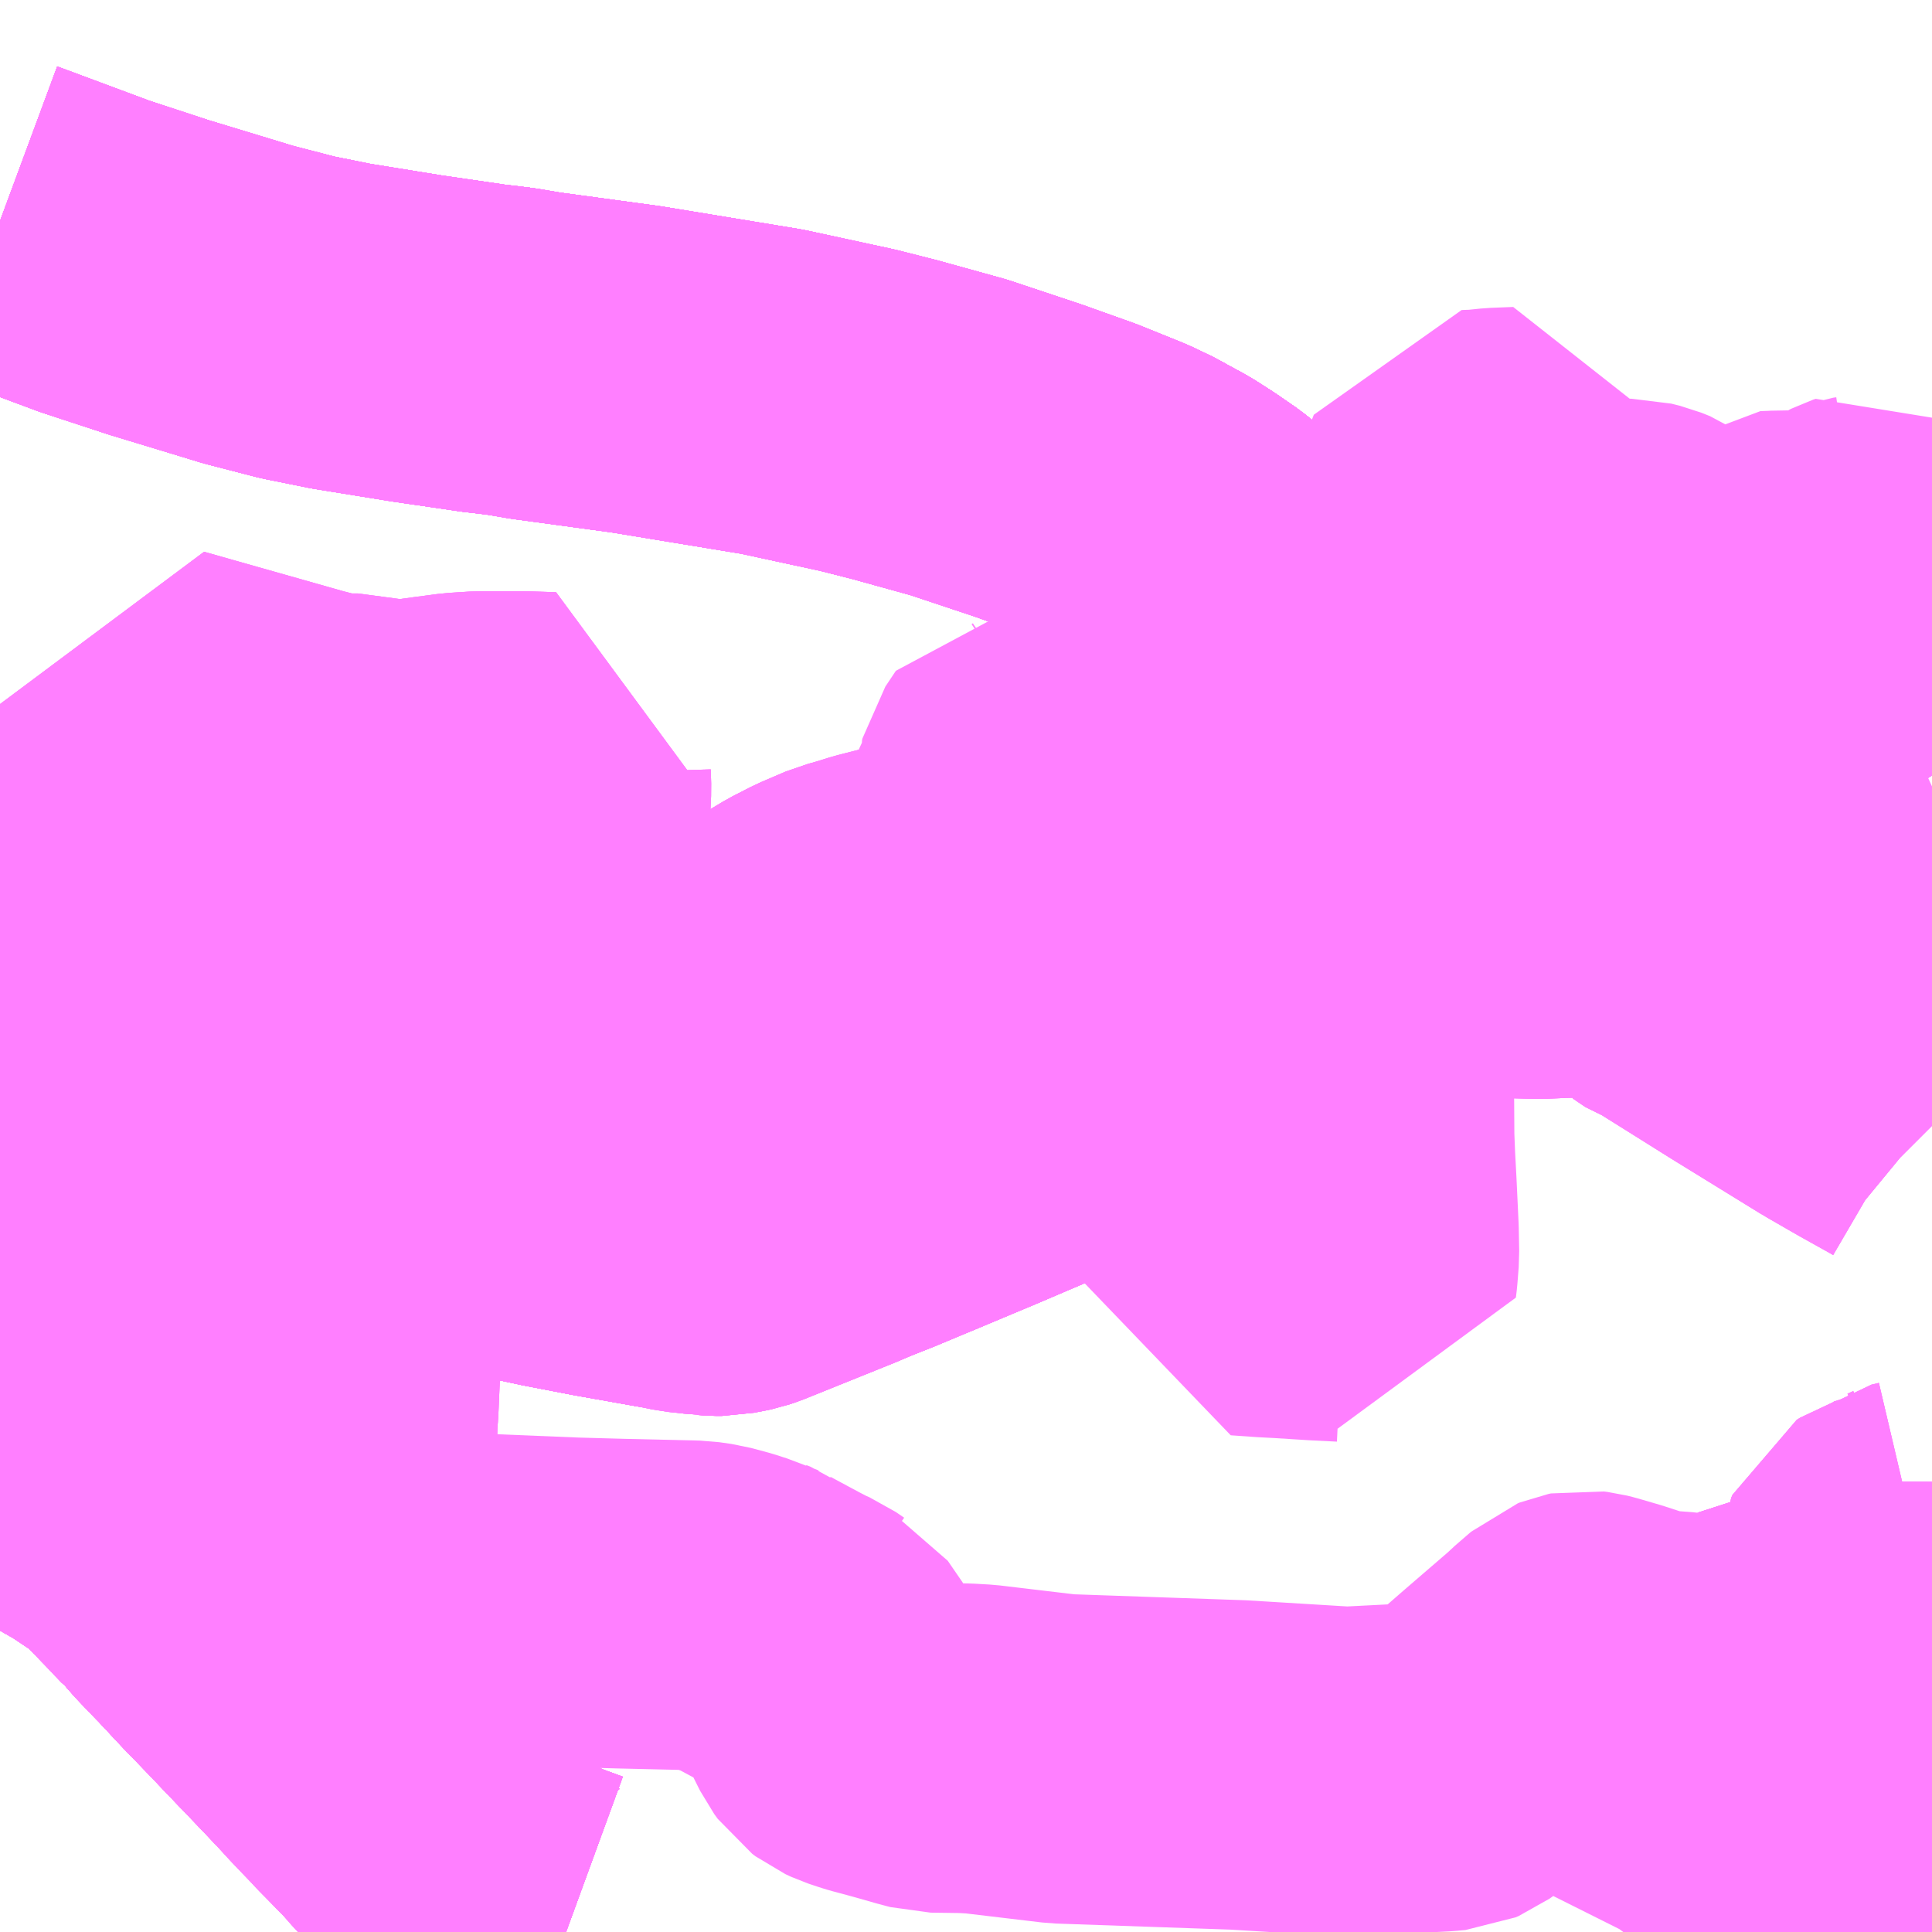 <?xml version="1.0" encoding="UTF-8"?>
<svg  xmlns="http://www.w3.org/2000/svg" xmlns:xlink="http://www.w3.org/1999/xlink" xmlns:go="http://purl.org/svgmap/profile" property="N07_001,N07_002,N07_003,N07_004,N07_005,N07_006,N07_007" viewBox="13825.195 -3643.066 4.395 4.395" go:dataArea="13825.1953125 -3643.06640625 4.39453125 4.39453125" >
<globalCoordinateSystem srsName="http://purl.org/crs/84" transform="matrix(100.0,0.0,0.0,-100.0,0.0,0.0)" />
<defs>
 <g id="p0" >
  <circle cx="0.0" cy="0.0" r="3" stroke="green" stroke-width="0.75" vector-effect="non-scaling-stroke" />
 </g>
</defs>
<g fill="none" fill-rule="evenodd" stroke="#FF00FF" stroke-width="0.75" opacity="0.5" vector-effect="non-scaling-stroke" stroke-linejoin="bevel" >
<path content="1,JRバス関東（株）,姫木平中央～上田,10.9,8.0,8.0," xlink:title="1" d="M13826.483,-3638.672L13826.431,-3638.691L13826.422,-3638.695L13826.392,-3638.707L13826.361,-3638.722L13826.33,-3638.741L13826.314,-3638.756L13826.297,-3638.774L13826.275,-3638.8L13826.254,-3638.819L13826.232,-3638.84L13826.18,-3638.894L13826.142,-3638.932L13826.115,-3638.963L13826.053,-3639.026L13826.04,-3639.04L13825.995,-3639.087L13825.952,-3639.134L13825.879,-3639.212L13825.865,-3639.225L13825.818,-3639.274L13825.805,-3639.288L13825.745,-3639.35L13825.689,-3639.41L13825.68,-3639.419L13825.638,-3639.463L13825.616,-3639.49L13825.607,-3639.496L13825.556,-3639.55L13825.511,-3639.597L13825.504,-3639.603L13825.496,-3639.61L13825.479,-3639.621L13825.458,-3639.635L13825.413,-3639.665L13825.408,-3639.667L13825.348,-3639.701L13825.33,-3639.71L13825.265,-3639.747L13825.244,-3639.759L13825.195,-3639.786"/>
<path content="1,JRバス関東（株）,男女倉～上田,17.7,14.0,14.0," xlink:title="1" d="M13826.483,-3638.672L13826.431,-3638.691L13826.422,-3638.695L13826.392,-3638.707L13826.361,-3638.722L13826.33,-3638.741L13826.314,-3638.756L13826.297,-3638.774L13826.275,-3638.8L13826.254,-3638.819L13826.232,-3638.84L13826.18,-3638.894L13826.142,-3638.932L13826.115,-3638.963L13826.053,-3639.026L13826.04,-3639.04L13825.995,-3639.087L13825.952,-3639.134L13825.879,-3639.212L13825.865,-3639.225L13825.818,-3639.274L13825.805,-3639.288L13825.745,-3639.35L13825.689,-3639.41L13825.68,-3639.419L13825.638,-3639.463L13825.616,-3639.49L13825.607,-3639.496L13825.556,-3639.55L13825.511,-3639.597L13825.504,-3639.603L13825.496,-3639.61L13825.479,-3639.621L13825.458,-3639.635L13825.413,-3639.665L13825.408,-3639.667L13825.348,-3639.701L13825.33,-3639.71L13825.265,-3639.747L13825.244,-3639.759L13825.195,-3639.786"/>
<path content="1,JRバス関東（株）,美ヶ原高原郷別荘～上田,22.1,18.0,18.0," xlink:title="1" d="M13826.483,-3638.672L13826.431,-3638.691L13826.422,-3638.695L13826.392,-3638.707L13826.361,-3638.722L13826.33,-3638.741L13826.314,-3638.756L13826.297,-3638.774L13826.275,-3638.8L13826.254,-3638.819L13826.232,-3638.84L13826.18,-3638.894L13826.142,-3638.932L13826.115,-3638.963L13826.053,-3639.026L13826.04,-3639.04L13825.995,-3639.087L13825.952,-3639.134L13825.879,-3639.212L13825.865,-3639.225L13825.818,-3639.274L13825.805,-3639.288L13825.745,-3639.35L13825.689,-3639.41L13825.68,-3639.419L13825.638,-3639.463L13825.616,-3639.49L13825.607,-3639.496L13825.556,-3639.55L13825.511,-3639.597L13825.504,-3639.603L13825.496,-3639.61L13825.479,-3639.621L13825.458,-3639.635L13825.413,-3639.665L13825.408,-3639.667L13825.348,-3639.701L13825.33,-3639.71L13825.265,-3639.747L13825.244,-3639.759L13825.195,-3639.786"/>
<path content="1,上田バス（株）,傍陽線_01_on,16.0,16.0,16.0," xlink:title="1" d="M13825.195,-3640.031L13825.2,-3640.039L13825.221,-3640.067L13825.234,-3640.087L13825.26,-3640.131L13825.269,-3640.148L13825.276,-3640.163L13825.284,-3640.185L13825.303,-3640.233L13825.317,-3640.269L13825.335,-3640.318L13825.36,-3640.389L13825.373,-3640.424L13825.385,-3640.463L13825.401,-3640.552L13825.413,-3640.616L13825.451,-3640.764L13825.57,-3640.758L13825.595,-3640.757L13825.635,-3640.755L13825.648,-3640.753L13825.661,-3640.748L13825.762,-3640.694L13825.835,-3640.656L13825.879,-3640.634L13825.893,-3640.626L13825.938,-3640.603L13826.006,-3640.566L13826.022,-3640.553L13826.041,-3640.538L13826.058,-3640.52L13826.074,-3640.5L13826.105,-3640.463L13826.117,-3640.452L13826.143,-3640.451L13826.16,-3640.448L13826.175,-3640.444L13826.189,-3640.435L13826.216,-3640.413L13826.322,-3640.326L13826.344,-3640.312L13826.356,-3640.307L13826.385,-3640.298L13826.46,-3640.282L13826.569,-3640.261L13826.704,-3640.237L13826.757,-3640.229L13826.808,-3640.223L13826.831,-3640.222L13826.858,-3640.224L13827.178,-3640.35L13827.403,-3640.444L13827.527,-3640.497L13827.783,-3640.604L13827.926,-3640.663L13828.012,-3640.704L13828.096,-3640.776L13828.12,-3640.799L13828.137,-3640.815L13828.233,-3640.905L13828.246,-3640.914L13828.252,-3640.914L13828.335,-3640.924L13828.588,-3640.94L13828.627,-3640.943L13828.653,-3640.945L13828.675,-3640.949L13828.692,-3640.957L13828.707,-3640.965L13828.724,-3640.976L13828.745,-3640.992L13828.781,-3641.018L13828.814,-3641.043L13828.847,-3641.067L13828.862,-3641.079L13828.917,-3641.121L13828.938,-3641.138L13828.949,-3641.152L13828.959,-3641.171L13828.967,-3641.186L13828.989,-3641.253L13828.999,-3641.29L13829.003,-3641.308L13829.014,-3641.35L13829.023,-3641.37L13829.032,-3641.382L13829.076,-3641.417L13829.178,-3641.485L13829.313,-3641.57L13829.322,-3641.576L13829.339,-3641.587L13829.375,-3641.61L13829.382,-3641.614L13829.459,-3641.665L13829.497,-3641.69L13829.507,-3641.698L13829.535,-3641.726L13829.562,-3641.759L13829.589,-3641.791L13829.59,-3641.792L13829.59,-3641.792"/>
<path content="1,上田バス（株）,傍陽線_02_on,16.0,16.0,16.0," xlink:title="1" d="M13825.195,-3640.031L13825.2,-3640.039L13825.221,-3640.067L13825.234,-3640.087L13825.26,-3640.131L13825.269,-3640.148L13825.276,-3640.163L13825.284,-3640.185L13825.303,-3640.233L13825.317,-3640.269L13825.335,-3640.318L13825.36,-3640.389L13825.373,-3640.424L13825.385,-3640.463L13825.401,-3640.552L13825.413,-3640.616L13825.451,-3640.764L13825.57,-3640.758L13825.595,-3640.757L13825.635,-3640.755L13825.648,-3640.753L13825.661,-3640.748L13825.762,-3640.694L13825.835,-3640.656L13825.879,-3640.634L13825.893,-3640.626L13825.938,-3640.603L13826.006,-3640.566L13826.022,-3640.553L13826.041,-3640.538L13826.058,-3640.52L13826.074,-3640.5L13826.105,-3640.463L13826.117,-3640.452L13826.143,-3640.451L13826.16,-3640.448L13826.175,-3640.444L13826.189,-3640.435L13826.216,-3640.413L13826.322,-3640.326L13826.344,-3640.312L13826.356,-3640.307L13826.385,-3640.298L13826.46,-3640.282L13826.569,-3640.261L13826.704,-3640.237L13826.757,-3640.229L13826.808,-3640.223L13826.831,-3640.222L13826.858,-3640.224L13827.178,-3640.35L13827.403,-3640.444L13827.527,-3640.497L13827.783,-3640.604L13827.926,-3640.663L13828.012,-3640.704L13828.096,-3640.776L13828.12,-3640.799L13828.137,-3640.815L13828.233,-3640.905L13828.246,-3640.914L13828.252,-3640.914L13828.335,-3640.924L13828.588,-3640.94L13828.627,-3640.943L13828.653,-3640.945L13828.675,-3640.949L13828.692,-3640.957L13828.707,-3640.965L13828.724,-3640.976L13828.745,-3640.992L13828.781,-3641.018L13828.814,-3641.043L13828.847,-3641.067L13828.862,-3641.079L13828.917,-3641.121L13828.938,-3641.138L13828.949,-3641.152L13828.959,-3641.171L13828.967,-3641.186L13828.989,-3641.253L13828.999,-3641.29L13829.003,-3641.308L13829.014,-3641.35L13829.023,-3641.37L13829.032,-3641.382L13829.076,-3641.417L13829.178,-3641.485L13829.313,-3641.57L13829.322,-3641.576L13829.339,-3641.587L13829.375,-3641.61L13829.382,-3641.614L13829.459,-3641.665L13829.497,-3641.69L13829.507,-3641.698L13829.535,-3641.726L13829.562,-3641.759L13829.589,-3641.791L13829.59,-3641.792L13829.59,-3641.792"/>
<path content="1,上田バス（株）,傍陽線_03_on,16.0,16.0,16.0," xlink:title="1" d="M13825.195,-3640.031L13825.2,-3640.039L13825.221,-3640.067L13825.234,-3640.087L13825.26,-3640.131L13825.269,-3640.148L13825.276,-3640.163L13825.284,-3640.185L13825.303,-3640.233L13825.317,-3640.269L13825.335,-3640.318L13825.36,-3640.389L13825.373,-3640.424L13825.385,-3640.463L13825.401,-3640.552L13825.413,-3640.616L13825.451,-3640.764L13825.57,-3640.758L13825.595,-3640.757L13825.635,-3640.755L13825.648,-3640.753L13825.661,-3640.748L13825.762,-3640.694L13825.835,-3640.656L13825.879,-3640.634L13825.893,-3640.626L13825.938,-3640.603L13826.006,-3640.566L13826.022,-3640.553L13826.041,-3640.538L13826.058,-3640.52L13826.074,-3640.5L13826.105,-3640.463L13826.117,-3640.452L13826.143,-3640.451L13826.16,-3640.448L13826.175,-3640.444L13826.189,-3640.435L13826.216,-3640.413L13826.322,-3640.326L13826.344,-3640.312L13826.356,-3640.307L13826.385,-3640.298L13826.46,-3640.282L13826.569,-3640.261L13826.704,-3640.237L13826.757,-3640.229L13826.808,-3640.223L13826.831,-3640.222L13826.858,-3640.224L13827.178,-3640.35L13827.403,-3640.444L13827.527,-3640.497L13827.783,-3640.604L13827.926,-3640.663L13828.012,-3640.704L13828.096,-3640.776L13828.12,-3640.799L13828.137,-3640.815L13828.233,-3640.905L13828.246,-3640.914L13828.252,-3640.914L13828.335,-3640.924L13828.588,-3640.94L13828.627,-3640.943L13828.653,-3640.945L13828.675,-3640.949L13828.692,-3640.957L13828.707,-3640.965L13828.724,-3640.976L13828.745,-3640.992L13828.781,-3641.018L13828.814,-3641.043L13828.847,-3641.067L13828.862,-3641.079L13828.917,-3641.121L13828.938,-3641.138L13828.949,-3641.152L13828.959,-3641.171L13828.967,-3641.186L13828.989,-3641.253L13828.999,-3641.29L13829.003,-3641.308L13829.014,-3641.35L13829.023,-3641.37L13829.032,-3641.382L13829.076,-3641.417L13829.178,-3641.485L13829.313,-3641.57L13829.322,-3641.576L13829.339,-3641.587L13829.375,-3641.61L13829.382,-3641.614L13829.459,-3641.665L13829.497,-3641.69L13829.507,-3641.698L13829.535,-3641.726L13829.562,-3641.759L13829.589,-3641.791L13829.59,-3641.792L13829.59,-3641.792"/>
<path content="1,上田バス（株）,塩田線,5.5,5.5,5.5," xlink:title="1" d="M13825.195,-3640.031L13825.2,-3640.039L13825.221,-3640.067L13825.234,-3640.087L13825.26,-3640.131L13825.269,-3640.148L13825.276,-3640.163L13825.284,-3640.185L13825.303,-3640.233L13825.317,-3640.269L13825.335,-3640.318L13825.36,-3640.389L13825.373,-3640.424L13825.385,-3640.463L13825.401,-3640.552L13825.413,-3640.616L13825.451,-3640.764L13825.478,-3640.849L13825.484,-3640.869L13825.488,-3640.88L13825.512,-3640.959L13825.529,-3641.015L13825.418,-3641.038L13825.298,-3641.049L13825.195,-3641.052"/>
<path content="1,上田バス（株）,渋沢線,18.0,18.0,18.0," xlink:title="1" d="M13825.195,-3640.031L13825.2,-3640.039L13825.221,-3640.067L13825.234,-3640.087L13825.26,-3640.131L13825.269,-3640.148L13825.276,-3640.163L13825.284,-3640.185L13825.303,-3640.233L13825.317,-3640.269L13825.335,-3640.318L13825.36,-3640.389L13825.373,-3640.424L13825.385,-3640.463L13825.401,-3640.552L13825.413,-3640.616L13825.451,-3640.764L13825.57,-3640.758L13825.595,-3640.757L13825.635,-3640.755L13825.648,-3640.753L13825.661,-3640.748L13825.762,-3640.694L13825.835,-3640.656L13825.879,-3640.634L13825.893,-3640.626L13825.938,-3640.603L13826.006,-3640.566L13826.022,-3640.553L13826.041,-3640.538L13826.058,-3640.52L13826.074,-3640.5L13826.105,-3640.463L13826.117,-3640.452L13826.143,-3640.451L13826.16,-3640.448L13826.175,-3640.444L13826.189,-3640.435L13826.216,-3640.413L13826.322,-3640.326L13826.344,-3640.312L13826.356,-3640.307L13826.385,-3640.298L13826.46,-3640.282L13826.569,-3640.261L13826.704,-3640.237L13826.757,-3640.229L13826.808,-3640.223L13826.831,-3640.222L13826.858,-3640.224L13827.178,-3640.35L13827.403,-3640.444L13827.527,-3640.497L13827.783,-3640.604L13827.926,-3640.663L13828.012,-3640.704L13828.096,-3640.776L13828.12,-3640.799L13828.137,-3640.815L13828.233,-3640.905L13828.246,-3640.914L13828.252,-3640.914L13828.335,-3640.924L13828.588,-3640.94L13828.627,-3640.943L13828.653,-3640.945L13828.675,-3640.949L13828.692,-3640.957L13828.707,-3640.965L13828.724,-3640.976L13828.745,-3640.992L13828.781,-3641.018L13828.814,-3641.043L13828.847,-3641.067L13828.862,-3641.079L13828.917,-3641.121L13828.938,-3641.138L13828.949,-3641.152L13828.959,-3641.171L13828.967,-3641.186L13828.989,-3641.253L13828.999,-3641.29L13829.003,-3641.308L13829.014,-3641.35L13829.023,-3641.37L13829.032,-3641.382L13829.076,-3641.417L13829.178,-3641.485L13829.313,-3641.57L13829.322,-3641.576L13829.339,-3641.587L13829.375,-3641.61L13829.382,-3641.614L13829.459,-3641.665L13829.497,-3641.69L13829.507,-3641.698L13829.535,-3641.726L13829.562,-3641.759L13829.589,-3641.791L13829.59,-3641.792L13829.59,-3641.792"/>
<path content="1,上田バス（株）,真田線,18.0,18.0,18.0," xlink:title="1" d="M13825.195,-3640.031L13825.2,-3640.039L13825.221,-3640.067L13825.234,-3640.087L13825.26,-3640.131L13825.269,-3640.148L13825.276,-3640.163L13825.284,-3640.185L13825.303,-3640.233L13825.317,-3640.269L13825.335,-3640.318L13825.36,-3640.389L13825.373,-3640.424L13825.385,-3640.463L13825.401,-3640.552L13825.413,-3640.616L13825.451,-3640.764L13825.57,-3640.758L13825.595,-3640.757L13825.635,-3640.755L13825.648,-3640.753L13825.661,-3640.748L13825.762,-3640.694L13825.835,-3640.656L13825.879,-3640.634L13825.893,-3640.626L13825.938,-3640.603L13826.006,-3640.566L13826.022,-3640.553L13826.041,-3640.538L13826.058,-3640.52L13826.074,-3640.5L13826.105,-3640.463L13826.117,-3640.452L13826.143,-3640.451L13826.16,-3640.448L13826.175,-3640.444L13826.189,-3640.435L13826.216,-3640.413L13826.322,-3640.326L13826.344,-3640.312L13826.356,-3640.307L13826.385,-3640.298L13826.46,-3640.282L13826.569,-3640.261L13826.704,-3640.237L13826.757,-3640.229L13826.808,-3640.223L13826.831,-3640.222L13826.858,-3640.224L13827.178,-3640.35L13827.403,-3640.444L13827.527,-3640.497L13827.783,-3640.604L13827.926,-3640.663L13828.012,-3640.704L13828.096,-3640.776L13828.12,-3640.799L13828.137,-3640.815L13828.233,-3640.905L13828.246,-3640.914L13828.252,-3640.914L13828.335,-3640.924L13828.588,-3640.94L13828.627,-3640.943L13828.653,-3640.945L13828.675,-3640.949L13828.692,-3640.957L13828.707,-3640.965L13828.724,-3640.976L13828.745,-3640.992L13828.781,-3641.018L13828.814,-3641.043L13828.847,-3641.067L13828.862,-3641.079L13828.917,-3641.121L13828.938,-3641.138L13828.949,-3641.152L13828.959,-3641.171L13828.967,-3641.186L13828.989,-3641.253L13828.999,-3641.29L13829.003,-3641.308L13829.014,-3641.35L13829.023,-3641.37L13829.032,-3641.382L13829.076,-3641.417L13829.178,-3641.485L13829.313,-3641.57L13829.322,-3641.576L13829.339,-3641.587L13829.375,-3641.61L13829.382,-3641.614L13829.459,-3641.665L13829.497,-3641.69L13829.507,-3641.698L13829.535,-3641.726L13829.562,-3641.759L13829.589,-3641.791L13829.59,-3641.792L13829.59,-3641.792"/>
<path content="1,上田バス（株）,菅平線_01_on,5.5,5.5,5.5," xlink:title="1" d="M13825.195,-3640.031L13825.2,-3640.039L13825.221,-3640.067L13825.234,-3640.087L13825.26,-3640.131L13825.269,-3640.148L13825.276,-3640.163L13825.284,-3640.185L13825.303,-3640.233L13825.317,-3640.269L13825.335,-3640.318L13825.36,-3640.389L13825.373,-3640.424L13825.385,-3640.463L13825.401,-3640.552L13825.413,-3640.616L13825.451,-3640.764L13825.57,-3640.758L13825.595,-3640.757L13825.635,-3640.755L13825.648,-3640.753L13825.661,-3640.748L13825.762,-3640.694L13825.835,-3640.656L13825.879,-3640.634L13825.893,-3640.626L13825.938,-3640.603L13826.006,-3640.566L13826.022,-3640.553L13826.041,-3640.538L13826.058,-3640.52L13826.074,-3640.5L13826.105,-3640.463L13826.117,-3640.452L13826.143,-3640.451L13826.16,-3640.448L13826.175,-3640.444L13826.189,-3640.435L13826.216,-3640.413L13826.322,-3640.326L13826.344,-3640.312L13826.356,-3640.307L13826.385,-3640.298L13826.46,-3640.282L13826.569,-3640.261L13826.704,-3640.237L13826.757,-3640.229L13826.808,-3640.223L13826.831,-3640.222L13826.858,-3640.224L13827.178,-3640.35L13827.403,-3640.444L13827.527,-3640.497L13827.783,-3640.604L13827.926,-3640.663L13828.012,-3640.704L13828.096,-3640.776L13828.12,-3640.799L13828.137,-3640.815L13828.233,-3640.905L13828.246,-3640.914L13828.252,-3640.914L13828.335,-3640.924L13828.588,-3640.94L13828.627,-3640.943L13828.653,-3640.945L13828.675,-3640.949L13828.692,-3640.957L13828.707,-3640.965L13828.724,-3640.976L13828.745,-3640.992L13828.781,-3641.018L13828.814,-3641.043L13828.847,-3641.067L13828.862,-3641.079L13828.917,-3641.121L13828.938,-3641.138L13828.949,-3641.152L13828.959,-3641.171L13828.967,-3641.186L13828.989,-3641.253L13828.999,-3641.29L13829.003,-3641.308L13829.014,-3641.35L13829.023,-3641.37L13829.032,-3641.382L13829.076,-3641.417L13829.178,-3641.485L13829.313,-3641.57L13829.322,-3641.576L13829.339,-3641.587L13829.375,-3641.61L13829.382,-3641.614L13829.459,-3641.665L13829.497,-3641.69L13829.507,-3641.698L13829.535,-3641.726L13829.562,-3641.759L13829.589,-3641.791L13829.59,-3641.792L13829.59,-3641.792"/>
<path content="1,上田バス（株）,菅平線_02_on,5.5,5.5,5.5," xlink:title="1" d="M13825.195,-3640.031L13825.2,-3640.039L13825.221,-3640.067L13825.234,-3640.087L13825.26,-3640.131L13825.269,-3640.148L13825.276,-3640.163L13825.284,-3640.185L13825.303,-3640.233L13825.317,-3640.269L13825.335,-3640.318L13825.36,-3640.389L13825.373,-3640.424L13825.385,-3640.463L13825.401,-3640.552L13825.413,-3640.616L13825.451,-3640.764L13825.57,-3640.758L13825.595,-3640.757L13825.635,-3640.755L13825.648,-3640.753L13825.661,-3640.748L13825.762,-3640.694L13825.835,-3640.656L13825.879,-3640.634L13825.893,-3640.626L13825.938,-3640.603L13826.006,-3640.566L13826.022,-3640.553L13826.041,-3640.538L13826.058,-3640.52L13826.074,-3640.5L13826.105,-3640.463L13826.117,-3640.452L13826.143,-3640.451L13826.16,-3640.448L13826.175,-3640.444L13826.189,-3640.435L13826.216,-3640.413L13826.322,-3640.326L13826.344,-3640.312L13826.356,-3640.307L13826.385,-3640.298L13826.46,-3640.282L13826.569,-3640.261L13826.704,-3640.237L13826.757,-3640.229L13826.808,-3640.223L13826.831,-3640.222L13826.858,-3640.224L13827.178,-3640.35L13827.403,-3640.444L13827.527,-3640.497L13827.783,-3640.604L13827.926,-3640.663L13828.012,-3640.704L13828.096,-3640.776L13828.12,-3640.799L13828.137,-3640.815L13828.233,-3640.905L13828.246,-3640.914L13828.252,-3640.914L13828.335,-3640.924L13828.588,-3640.94L13828.627,-3640.943L13828.653,-3640.945L13828.675,-3640.949L13828.692,-3640.957L13828.707,-3640.965L13828.724,-3640.976L13828.745,-3640.992L13828.781,-3641.018L13828.814,-3641.043L13828.847,-3641.067L13828.862,-3641.079L13828.917,-3641.121L13828.938,-3641.138L13828.949,-3641.152L13828.959,-3641.171L13828.967,-3641.186L13828.989,-3641.253L13828.999,-3641.29L13829.003,-3641.308L13829.014,-3641.35L13829.023,-3641.37L13829.032,-3641.382L13829.076,-3641.417L13829.178,-3641.485L13829.313,-3641.57L13829.322,-3641.576L13829.339,-3641.587L13829.375,-3641.61L13829.382,-3641.614L13829.459,-3641.665L13829.497,-3641.69L13829.507,-3641.698L13829.535,-3641.726L13829.562,-3641.759L13829.589,-3641.791L13829.59,-3641.792L13829.59,-3641.792"/>
<path content="1,上田バス（株）,赤坂線_01_on,8.0,8.0,8.0," xlink:title="1" d="M13825.195,-3640.031L13825.2,-3640.039L13825.221,-3640.067L13825.234,-3640.087L13825.26,-3640.131L13825.269,-3640.148L13825.276,-3640.163L13825.284,-3640.185L13825.303,-3640.233L13825.317,-3640.269L13825.335,-3640.318L13825.36,-3640.389L13825.373,-3640.424L13825.385,-3640.463L13825.401,-3640.552L13825.413,-3640.616L13825.451,-3640.764L13825.57,-3640.758L13825.595,-3640.757L13825.635,-3640.755L13825.648,-3640.753L13825.661,-3640.748L13825.762,-3640.694L13825.835,-3640.656L13825.879,-3640.634L13825.893,-3640.626L13825.938,-3640.603L13826.006,-3640.566L13826.037,-3640.593L13826.055,-3640.588L13826.078,-3640.585L13826.096,-3640.58L13826.113,-3640.574L13826.133,-3640.571L13826.158,-3640.57L13826.185,-3640.581L13826.218,-3640.597L13826.232,-3640.601L13826.302,-3640.602L13826.33,-3640.612L13826.343,-3640.621L13826.361,-3640.631L13826.376,-3640.634L13826.403,-3640.636L13826.428,-3640.64L13826.491,-3640.664L13826.547,-3640.688L13826.589,-3640.706L13826.705,-3640.772L13826.726,-3640.782L13826.835,-3640.812L13826.866,-3640.823L13826.898,-3640.84L13827.033,-3640.921L13827.074,-3640.942L13827.13,-3640.966L13827.149,-3640.971L13827.194,-3640.985L13827.347,-3641.024L13827.378,-3641.03L13827.409,-3641.03L13827.428,-3641.028L13827.437,-3641.026L13827.445,-3641.025L13827.453,-3641.024L13827.458,-3641.023L13827.468,-3641.02L13827.49,-3641.022L13827.526,-3641.03L13827.588,-3641.049L13827.604,-3641.054L13827.634,-3641.06L13827.659,-3641.063L13827.681,-3641.063L13827.709,-3641.059L13827.779,-3641.035L13827.816,-3641.024L13827.834,-3641.02L13827.857,-3641.019L13827.861,-3641.018L13827.998,-3640.963L13828.045,-3640.945L13828.083,-3640.933L13828.148,-3640.92L13828.184,-3640.916L13828.225,-3640.916L13828.246,-3640.914L13828.252,-3640.914L13828.335,-3640.924L13828.588,-3640.94L13828.627,-3640.943L13828.696,-3640.941L13828.74,-3640.943L13828.771,-3640.944L13828.846,-3640.941L13828.856,-3640.941L13828.886,-3640.938L13828.928,-3640.934L13828.988,-3640.929L13828.984,-3640.877L13829.012,-3640.858L13829.03,-3640.852L13829.196,-3640.748L13829.399,-3640.623L13829.472,-3640.581L13829.542,-3640.542L13829.554,-3640.535L13829.566,-3640.526L13829.583,-3640.512L13829.59,-3640.505"/>
<path content="1,上田バス（株）,赤坂線_02_on,8.0,8.0,8.0," xlink:title="1" d="M13825.195,-3640.031L13825.2,-3640.039L13825.221,-3640.067L13825.234,-3640.087L13825.26,-3640.131L13825.269,-3640.148L13825.276,-3640.163L13825.284,-3640.185L13825.303,-3640.233L13825.317,-3640.269L13825.335,-3640.318L13825.36,-3640.389L13825.373,-3640.424L13825.385,-3640.463L13825.401,-3640.552L13825.413,-3640.616L13825.451,-3640.764L13825.57,-3640.758L13825.595,-3640.757L13825.635,-3640.755L13825.648,-3640.753L13825.661,-3640.748L13825.762,-3640.694L13825.835,-3640.656L13825.879,-3640.634L13825.893,-3640.626L13825.938,-3640.603L13826.006,-3640.566L13826.037,-3640.593L13826.055,-3640.588L13826.078,-3640.585L13826.096,-3640.58L13826.113,-3640.574L13826.133,-3640.571L13826.158,-3640.57L13826.185,-3640.581L13826.218,-3640.597L13826.232,-3640.601L13826.302,-3640.602L13826.33,-3640.612L13826.343,-3640.621L13826.361,-3640.631L13826.376,-3640.634L13826.403,-3640.636L13826.428,-3640.64L13826.491,-3640.664L13826.547,-3640.688L13826.589,-3640.706L13826.705,-3640.772L13826.726,-3640.782L13826.835,-3640.812L13826.866,-3640.823L13826.898,-3640.84L13827.033,-3640.921L13827.074,-3640.942L13827.13,-3640.966L13827.149,-3640.971L13827.194,-3640.985L13827.347,-3641.024L13827.378,-3641.03L13827.409,-3641.03L13827.428,-3641.028L13827.437,-3641.026L13827.445,-3641.025L13827.453,-3641.024L13827.458,-3641.023L13827.468,-3641.02L13827.49,-3641.022L13827.526,-3641.03L13827.588,-3641.049L13827.604,-3641.054L13827.634,-3641.06L13827.659,-3641.063L13827.681,-3641.063L13827.709,-3641.059L13827.779,-3641.035L13827.816,-3641.024L13827.834,-3641.02L13827.857,-3641.019L13827.861,-3641.018L13827.998,-3640.963L13828.045,-3640.945L13828.083,-3640.933L13828.148,-3640.92L13828.184,-3640.916L13828.225,-3640.916L13828.246,-3640.914L13828.252,-3640.914L13828.335,-3640.924L13828.588,-3640.94L13828.627,-3640.943L13828.696,-3640.941L13828.74,-3640.943L13828.771,-3640.944L13828.846,-3640.941L13828.856,-3640.941L13828.886,-3640.938L13828.928,-3640.934L13828.988,-3640.929L13828.984,-3640.877L13829.012,-3640.858L13829.03,-3640.852L13829.196,-3640.748L13829.399,-3640.623L13829.472,-3640.581L13829.542,-3640.542L13829.554,-3640.535L13829.566,-3640.526L13829.583,-3640.512L13829.59,-3640.505"/>
<path content="1,上田バス（株）,長野病院線,1.0,1.0,1.0," xlink:title="1" d="M13825.195,-3640.031L13825.2,-3640.039L13825.221,-3640.067L13825.234,-3640.087L13825.26,-3640.131L13825.269,-3640.148L13825.276,-3640.163L13825.284,-3640.185L13825.303,-3640.233L13825.317,-3640.269L13825.335,-3640.318L13825.36,-3640.389L13825.373,-3640.424L13825.385,-3640.463L13825.401,-3640.552L13825.413,-3640.616L13825.451,-3640.764L13825.478,-3640.849L13825.484,-3640.869L13825.488,-3640.88L13825.512,-3640.959L13825.529,-3641.015L13825.418,-3641.038L13825.298,-3641.049L13825.195,-3641.052"/>
<path content="1,京王バス南（株）,新宿～長野線,7.0,7.0,7.0," xlink:title="1" d="M13829.59,-3640.954L13829.549,-3640.949L13829.502,-3640.944L13829.463,-3640.942L13829.414,-3640.941L13829.252,-3640.943L13829.21,-3640.944L13829.162,-3640.948L13829.104,-3640.953L13829.058,-3640.959L13829.01,-3640.966L13828.973,-3640.972L13828.938,-3640.979L13828.899,-3640.989L13828.865,-3641.001L13828.838,-3641.013L13828.819,-3641.021L13828.787,-3641.038L13828.752,-3641.058L13828.745,-3641.064L13828.672,-3641.114L13828.631,-3641.145L13828.585,-3641.182L13828.57,-3641.194L13828.517,-3641.235L13828.436,-3641.301L13828.418,-3641.318L13828.395,-3641.341L13828.341,-3641.396L13828.263,-3641.482L13828.216,-3641.534L13828.184,-3641.571L13828.165,-3641.593L13828.094,-3641.674L13828.048,-3641.725L13828.012,-3641.761L13827.981,-3641.789L13827.959,-3641.807L13827.929,-3641.831L13827.887,-3641.86L13827.848,-3641.885L13827.802,-3641.91L13827.79,-3641.917L13827.746,-3641.938L13827.647,-3641.978L13827.532,-3642.019L13827.376,-3642.071L13827.228,-3642.112L13827.145,-3642.133L13826.951,-3642.175L13826.641,-3642.226L13826.413,-3642.257L13826.36,-3642.266L13826.329,-3642.27L13826.294,-3642.274L13826.281,-3642.276L13826.144,-3642.296L13825.971,-3642.324L13825.872,-3642.344L13825.76,-3642.373L13825.701,-3642.391L13825.556,-3642.435L13825.41,-3642.483L13825.222,-3642.553L13825.195,-3642.563"/>
<path content="1,加越能鉄道（株）,東京行き（高速バス）,2.0,2.0,2.0," xlink:title="1" d="M13829.59,-3640.954L13829.549,-3640.949L13829.502,-3640.944L13829.463,-3640.942L13829.414,-3640.941L13829.252,-3640.943L13829.21,-3640.944L13829.162,-3640.948L13829.104,-3640.953L13829.058,-3640.959L13829.01,-3640.966L13828.973,-3640.972L13828.938,-3640.979L13828.899,-3640.989L13828.865,-3641.001L13828.838,-3641.013L13828.819,-3641.021L13828.787,-3641.038L13828.752,-3641.058L13828.745,-3641.064L13828.672,-3641.114L13828.631,-3641.145L13828.585,-3641.182L13828.57,-3641.194L13828.517,-3641.235L13828.436,-3641.301L13828.418,-3641.318L13828.395,-3641.341L13828.341,-3641.396L13828.263,-3641.482L13828.216,-3641.534L13828.184,-3641.571L13828.165,-3641.593L13828.094,-3641.674L13828.048,-3641.725L13828.012,-3641.761L13827.981,-3641.789L13827.959,-3641.807L13827.929,-3641.831L13827.887,-3641.86L13827.848,-3641.885L13827.802,-3641.91L13827.79,-3641.917L13827.746,-3641.938L13827.647,-3641.978L13827.532,-3642.019L13827.376,-3642.071L13827.228,-3642.112L13827.145,-3642.133L13826.951,-3642.175L13826.641,-3642.226L13826.413,-3642.257L13826.36,-3642.266L13826.329,-3642.27L13826.294,-3642.274L13826.281,-3642.276L13826.144,-3642.296L13825.971,-3642.324L13825.872,-3642.344L13825.76,-3642.373L13825.701,-3642.391L13825.556,-3642.435L13825.41,-3642.483L13825.222,-3642.553L13825.195,-3642.563"/>
<path content="1,北陸鉄道（株）,高速バス　金沢⇔渋谷八王子,2.0,2.0,2.0," xlink:title="1" d="M13829.59,-3640.954L13829.549,-3640.949L13829.502,-3640.944L13829.463,-3640.942L13829.414,-3640.941L13829.252,-3640.943L13829.21,-3640.944L13829.162,-3640.948L13829.104,-3640.953L13829.058,-3640.959L13829.01,-3640.966L13828.973,-3640.972L13828.938,-3640.979L13828.899,-3640.989L13828.865,-3641.001L13828.838,-3641.013L13828.819,-3641.021L13828.787,-3641.038L13828.752,-3641.058L13828.745,-3641.064L13828.672,-3641.114L13828.631,-3641.145L13828.585,-3641.182L13828.57,-3641.194L13828.517,-3641.235L13828.436,-3641.301L13828.418,-3641.318L13828.395,-3641.341L13828.341,-3641.396L13828.263,-3641.482L13828.216,-3641.534L13828.184,-3641.571L13828.165,-3641.593L13828.094,-3641.674L13828.048,-3641.725L13828.012,-3641.761L13827.981,-3641.789L13827.959,-3641.807L13827.929,-3641.831L13827.887,-3641.86L13827.848,-3641.885L13827.802,-3641.91L13827.79,-3641.917L13827.746,-3641.938L13827.647,-3641.978L13827.532,-3642.019L13827.376,-3642.071L13827.228,-3642.112L13827.145,-3642.133L13826.951,-3642.175L13826.641,-3642.226L13826.413,-3642.257L13826.36,-3642.266L13826.329,-3642.27L13826.294,-3642.274L13826.281,-3642.276L13826.144,-3642.296L13825.971,-3642.324L13825.872,-3642.344L13825.76,-3642.373L13825.701,-3642.391L13825.556,-3642.435L13825.41,-3642.483L13825.222,-3642.553L13825.195,-3642.563"/>
<path content="1,千曲バス（株）,上田～池袋,5.0,5.0,5.0," xlink:title="1" d="M13829.59,-3640.954L13829.549,-3640.949L13829.502,-3640.944L13829.463,-3640.942L13829.414,-3640.941L13829.252,-3640.943L13829.21,-3640.944L13829.162,-3640.948L13829.104,-3640.953L13829.058,-3640.959L13829.01,-3640.966L13828.973,-3640.972L13828.938,-3640.979L13828.899,-3640.989L13828.865,-3641.001L13828.838,-3641.013L13828.819,-3641.021L13828.787,-3641.038L13828.752,-3641.058L13828.745,-3641.064L13828.672,-3641.114L13828.631,-3641.145L13828.585,-3641.182L13828.57,-3641.194L13828.517,-3641.235L13828.436,-3641.301L13828.422,-3641.315L13828.405,-3641.302L13828.391,-3641.295L13828.326,-3641.267L13828.295,-3641.253L13828.245,-3641.231L13828.234,-3641.223L13828.217,-3641.208L13828.205,-3641.196L13828.198,-3641.189L13828.195,-3641.187L13828.183,-3641.173L13828.173,-3641.161L13828.143,-3641.113L13828.112,-3641.057L13828.08,-3640.998L13828.058,-3640.96L13828.056,-3640.954L13828.054,-3640.942L13828.053,-3640.938L13828.049,-3640.905L13828.051,-3640.885L13828.055,-3640.869L13828.065,-3640.849L13828.078,-3640.831L13828.087,-3640.824L13828.101,-3640.814L13828.12,-3640.799L13828.096,-3640.776L13828.068,-3640.751L13828.041,-3640.728L13828.029,-3640.718L13828.021,-3640.713L13828.008,-3640.705L13827.995,-3640.697L13827.926,-3640.663L13827.877,-3640.644L13827.802,-3640.613L13827.783,-3640.604L13827.766,-3640.597L13827.67,-3640.557L13827.657,-3640.551L13827.646,-3640.547L13827.543,-3640.503L13827.533,-3640.499L13827.525,-3640.496L13827.413,-3640.449L13827.403,-3640.444L13827.394,-3640.441L13827.274,-3640.39L13827.254,-3640.382L13827.156,-3640.342L13827.125,-3640.329L13827.09,-3640.314L13826.884,-3640.231L13826.872,-3640.227L13826.858,-3640.224L13826.847,-3640.222L13826.837,-3640.22L13826.824,-3640.22L13826.812,-3640.221L13826.807,-3640.221L13826.794,-3640.223L13826.755,-3640.227L13826.721,-3640.234L13826.704,-3640.237L13826.569,-3640.261L13826.46,-3640.282L13826.385,-3640.298L13826.356,-3640.307L13826.344,-3640.312L13826.322,-3640.326L13826.279,-3640.36L13826.199,-3640.428L13826.189,-3640.435L13826.175,-3640.444L13826.16,-3640.448L13826.143,-3640.451L13826.117,-3640.452L13826.105,-3640.463L13826.074,-3640.5L13826.058,-3640.52L13826.041,-3640.538L13826.022,-3640.553L13826.003,-3640.568L13825.971,-3640.585L13825.958,-3640.591L13825.938,-3640.603L13825.893,-3640.626L13825.879,-3640.634L13825.835,-3640.656L13825.762,-3640.694L13825.661,-3640.748L13825.648,-3640.753L13825.635,-3640.755L13825.595,-3640.757L13825.57,-3640.758L13825.451,-3640.764L13825.413,-3640.616L13825.41,-3640.598L13825.401,-3640.552L13825.385,-3640.463L13825.373,-3640.424L13825.36,-3640.389L13825.341,-3640.338L13825.339,-3640.331L13825.317,-3640.269L13825.303,-3640.233L13825.284,-3640.185L13825.276,-3640.163L13825.269,-3640.148L13825.26,-3640.131L13825.234,-3640.087L13825.221,-3640.067L13825.2,-3640.039L13825.195,-3640.031"/>
<path content="1,千曲バス（株）,上田～立川,1.0,1.0,1.0," xlink:title="1" d="M13829.59,-3640.954L13829.549,-3640.949L13829.502,-3640.944L13829.463,-3640.942L13829.414,-3640.941L13829.252,-3640.943L13829.21,-3640.944L13829.162,-3640.948L13829.104,-3640.953L13829.058,-3640.959L13829.01,-3640.966L13828.973,-3640.972L13828.938,-3640.979L13828.899,-3640.989L13828.865,-3641.001L13828.838,-3641.013L13828.819,-3641.021L13828.787,-3641.038L13828.752,-3641.058L13828.745,-3641.064L13828.672,-3641.114L13828.631,-3641.145L13828.585,-3641.182L13828.57,-3641.194L13828.517,-3641.235L13828.436,-3641.301L13828.422,-3641.315L13828.405,-3641.302L13828.391,-3641.295L13828.326,-3641.267L13828.295,-3641.253L13828.245,-3641.231L13828.234,-3641.223L13828.217,-3641.208L13828.205,-3641.196L13828.198,-3641.189L13828.195,-3641.187L13828.183,-3641.173L13828.173,-3641.161L13828.143,-3641.113L13828.112,-3641.057L13828.08,-3640.998L13828.058,-3640.96L13828.056,-3640.954L13828.054,-3640.942L13828.053,-3640.938L13828.049,-3640.905L13828.051,-3640.885L13828.055,-3640.869L13828.065,-3640.849L13828.078,-3640.831L13828.087,-3640.824L13828.101,-3640.814L13828.12,-3640.799L13828.096,-3640.776L13828.068,-3640.751L13828.041,-3640.728L13828.029,-3640.718L13828.021,-3640.713L13828.008,-3640.705L13827.995,-3640.697L13827.926,-3640.663L13827.877,-3640.644L13827.802,-3640.613L13827.783,-3640.604L13827.766,-3640.597L13827.67,-3640.557L13827.657,-3640.551L13827.646,-3640.547L13827.543,-3640.503L13827.533,-3640.499L13827.525,-3640.496L13827.413,-3640.449L13827.403,-3640.444L13827.394,-3640.441L13827.274,-3640.39L13827.254,-3640.382L13827.156,-3640.342L13827.125,-3640.329L13827.09,-3640.314L13826.884,-3640.231L13826.872,-3640.227L13826.858,-3640.224L13826.847,-3640.222L13826.837,-3640.22L13826.824,-3640.22L13826.812,-3640.221L13826.807,-3640.221L13826.794,-3640.223L13826.755,-3640.227L13826.721,-3640.234L13826.704,-3640.237L13826.569,-3640.261L13826.46,-3640.282L13826.385,-3640.298L13826.356,-3640.307L13826.344,-3640.312L13826.322,-3640.326L13826.279,-3640.36L13826.199,-3640.428L13826.189,-3640.435L13826.175,-3640.444L13826.16,-3640.448L13826.143,-3640.451L13826.117,-3640.452L13826.105,-3640.463L13826.074,-3640.5L13826.058,-3640.52L13826.041,-3640.538L13826.022,-3640.553L13826.003,-3640.568L13825.971,-3640.585L13825.958,-3640.591L13825.938,-3640.603L13825.893,-3640.626L13825.879,-3640.634L13825.835,-3640.656L13825.762,-3640.694L13825.661,-3640.748L13825.648,-3640.753L13825.635,-3640.755L13825.595,-3640.757L13825.57,-3640.758L13825.451,-3640.764L13825.413,-3640.616L13825.41,-3640.598L13825.401,-3640.552L13825.385,-3640.463L13825.373,-3640.424L13825.36,-3640.389L13825.341,-3640.338L13825.339,-3640.331L13825.317,-3640.269L13825.303,-3640.233L13825.284,-3640.185L13825.276,-3640.163L13825.269,-3640.148L13825.26,-3640.131L13825.234,-3640.087L13825.221,-3640.067L13825.2,-3640.039L13825.195,-3640.031"/>
<path content="1,千曲バス（株）,佐久上田線,13.0,7.0,7.0," xlink:title="1" d="M13825.195,-3640.783L13825.251,-3640.777L13825.451,-3640.764L13825.413,-3640.616L13825.401,-3640.552L13825.385,-3640.463L13825.373,-3640.424L13825.36,-3640.389L13825.335,-3640.318L13825.317,-3640.269L13825.303,-3640.233L13825.284,-3640.185L13825.276,-3640.163L13825.269,-3640.148L13825.26,-3640.131L13825.234,-3640.087L13825.221,-3640.067L13825.2,-3640.039L13825.195,-3640.031M13825.195,-3639.786L13825.244,-3639.759L13825.33,-3639.71L13825.348,-3639.701L13825.408,-3639.667L13825.413,-3639.665L13825.458,-3639.635L13825.479,-3639.621L13825.496,-3639.61L13825.504,-3639.603L13825.511,-3639.597L13825.556,-3639.55L13825.616,-3639.49L13825.638,-3639.463L13825.68,-3639.419L13825.689,-3639.41L13825.745,-3639.35L13825.805,-3639.288L13826.115,-3638.963L13826.275,-3638.8L13826.33,-3638.741L13826.361,-3638.722L13826.392,-3638.707L13826.422,-3638.695L13826.431,-3638.691L13826.483,-3638.672"/>
<path content="1,千曲バス（株）,室賀線,5.0,0.0,0.0," xlink:title="1" d="M13825.195,-3640.031L13825.2,-3640.039L13825.221,-3640.067L13825.234,-3640.087L13825.26,-3640.131L13825.269,-3640.148L13825.276,-3640.163L13825.284,-3640.185L13825.303,-3640.233L13825.317,-3640.269L13825.335,-3640.318L13825.36,-3640.389L13825.373,-3640.424L13825.385,-3640.463L13825.401,-3640.552L13825.413,-3640.616L13825.451,-3640.764L13825.251,-3640.777L13825.195,-3640.783"/>
<path content="1,千曲バス（株）,武石線_01_on,2.5,4.0,4.0," xlink:title="1" d="M13825.195,-3640.783L13825.251,-3640.777L13825.451,-3640.764L13825.413,-3640.616L13825.401,-3640.552L13825.385,-3640.463L13825.373,-3640.424L13825.36,-3640.389L13825.335,-3640.318L13825.317,-3640.269L13825.303,-3640.233L13825.284,-3640.185L13825.276,-3640.163L13825.269,-3640.148L13825.26,-3640.131L13825.234,-3640.087L13825.221,-3640.067L13825.2,-3640.039L13825.195,-3640.031M13825.195,-3639.786L13825.244,-3639.759L13825.33,-3639.71L13825.348,-3639.701L13825.408,-3639.667L13825.413,-3639.665L13825.458,-3639.635L13825.479,-3639.621L13825.496,-3639.61L13825.504,-3639.603L13825.511,-3639.597L13825.556,-3639.55L13825.616,-3639.49L13825.638,-3639.463L13825.68,-3639.419L13825.689,-3639.41L13825.745,-3639.35L13825.805,-3639.288L13826.115,-3638.963L13826.275,-3638.8L13826.33,-3638.741L13826.361,-3638.722L13826.392,-3638.707L13826.422,-3638.695L13826.431,-3638.691L13826.483,-3638.672"/>
<path content="1,千曲バス（株）,武石線_02_on,2.5,4.0,4.0," xlink:title="1" d="M13825.195,-3640.783L13825.251,-3640.777L13825.451,-3640.764L13825.413,-3640.616L13825.401,-3640.552L13825.385,-3640.463L13825.373,-3640.424L13825.36,-3640.389L13825.335,-3640.318L13825.317,-3640.269L13825.303,-3640.233L13825.284,-3640.185L13825.276,-3640.163L13825.269,-3640.148L13825.26,-3640.131L13825.234,-3640.087L13825.221,-3640.067L13825.2,-3640.039L13825.195,-3640.031M13825.195,-3639.786L13825.244,-3639.759L13825.33,-3639.71L13825.348,-3639.701L13825.408,-3639.667L13825.413,-3639.665L13825.458,-3639.635L13825.479,-3639.621L13825.496,-3639.61L13825.504,-3639.603L13825.511,-3639.597L13825.556,-3639.55L13825.616,-3639.49L13825.638,-3639.463L13825.68,-3639.419L13825.689,-3639.41L13825.745,-3639.35L13825.805,-3639.288L13826.115,-3638.963L13826.275,-3638.8L13826.33,-3638.741L13826.361,-3638.722L13826.392,-3638.707L13826.422,-3638.695L13826.431,-3638.691L13826.483,-3638.672"/>
<path content="1,千曲バス（株）,軽井沢・佐久・小諸・上田～京都・大阪,1.0,1.0,1.0," xlink:title="1" d="M13825.195,-3642.563L13825.222,-3642.553L13825.41,-3642.483L13825.556,-3642.435L13825.701,-3642.391L13825.76,-3642.373L13825.872,-3642.344L13825.971,-3642.324L13826.144,-3642.296L13826.281,-3642.276L13826.294,-3642.274L13826.329,-3642.27L13826.36,-3642.266L13826.413,-3642.257L13826.641,-3642.226L13826.951,-3642.175L13827.145,-3642.133L13827.228,-3642.112L13827.376,-3642.071L13827.532,-3642.019L13827.647,-3641.978L13827.746,-3641.938L13827.79,-3641.917L13827.802,-3641.91L13827.848,-3641.885L13827.887,-3641.86L13827.929,-3641.831L13827.959,-3641.807L13827.981,-3641.789L13828.012,-3641.761L13828.048,-3641.725L13828.094,-3641.674L13828.165,-3641.593L13828.184,-3641.571L13828.216,-3641.534L13828.263,-3641.482L13828.341,-3641.396L13828.395,-3641.341L13828.418,-3641.318L13828.422,-3641.315L13828.405,-3641.302L13828.391,-3641.295L13828.326,-3641.267L13828.295,-3641.253L13828.245,-3641.231L13828.234,-3641.223L13828.217,-3641.208L13828.205,-3641.196L13828.198,-3641.189L13828.195,-3641.187L13828.183,-3641.173L13828.173,-3641.161L13828.143,-3641.113L13828.112,-3641.057L13828.08,-3640.998L13828.058,-3640.96L13828.056,-3640.954L13828.054,-3640.942L13828.053,-3640.938L13828.049,-3640.905L13828.051,-3640.885L13828.055,-3640.869L13828.065,-3640.849L13828.078,-3640.831L13828.087,-3640.824L13828.101,-3640.814L13828.12,-3640.799L13828.096,-3640.776L13828.068,-3640.751L13828.041,-3640.728L13828.029,-3640.718L13828.021,-3640.713L13828.008,-3640.705L13827.995,-3640.697L13827.926,-3640.663L13827.877,-3640.644L13827.802,-3640.613L13827.783,-3640.604L13827.766,-3640.597L13827.67,-3640.557L13827.657,-3640.551L13827.646,-3640.547L13827.543,-3640.503L13827.533,-3640.499L13827.525,-3640.496L13827.413,-3640.449L13827.403,-3640.444L13827.394,-3640.441L13827.274,-3640.39L13827.254,-3640.382L13827.156,-3640.342L13827.125,-3640.329L13827.09,-3640.314L13826.884,-3640.231L13826.872,-3640.227L13826.858,-3640.224L13826.847,-3640.222L13826.837,-3640.22L13826.824,-3640.22L13826.812,-3640.221L13826.807,-3640.221L13826.794,-3640.223L13826.755,-3640.227L13826.721,-3640.234L13826.704,-3640.237L13826.569,-3640.261L13826.46,-3640.282L13826.385,-3640.298L13826.356,-3640.307L13826.344,-3640.312L13826.322,-3640.326L13826.279,-3640.36L13826.199,-3640.428L13826.189,-3640.435L13826.175,-3640.444L13826.16,-3640.448L13826.143,-3640.451L13826.117,-3640.452L13826.105,-3640.463L13826.074,-3640.5L13826.058,-3640.52L13826.041,-3640.538L13826.022,-3640.553L13826.003,-3640.568L13825.971,-3640.585L13825.958,-3640.591L13825.938,-3640.603L13825.893,-3640.626L13825.879,-3640.634L13825.835,-3640.656L13825.762,-3640.694L13825.661,-3640.748L13825.648,-3640.753L13825.635,-3640.755L13825.595,-3640.757L13825.57,-3640.758L13825.451,-3640.764L13825.413,-3640.616L13825.41,-3640.598L13825.401,-3640.552L13825.385,-3640.463L13825.373,-3640.424L13825.36,-3640.389L13825.341,-3640.338L13825.339,-3640.331L13825.317,-3640.269L13825.303,-3640.233L13825.284,-3640.185L13825.276,-3640.163L13825.269,-3640.148L13825.26,-3640.131L13825.234,-3640.087L13825.221,-3640.067L13825.2,-3640.039L13825.195,-3640.031"/>
<path content="1,千曲バス（株）,軽井沢・佐久・小諸・上田～京都・大阪,1.0,1.0,1.0," xlink:title="1" d="M13826.483,-3638.672L13826.431,-3638.691L13826.422,-3638.695L13826.392,-3638.707L13826.361,-3638.722L13826.33,-3638.741L13826.275,-3638.8L13826.115,-3638.963L13825.805,-3639.288L13825.745,-3639.35L13825.689,-3639.41L13825.68,-3639.419L13825.638,-3639.463L13825.616,-3639.49L13825.556,-3639.55L13825.511,-3639.597L13825.504,-3639.603L13825.496,-3639.61L13825.479,-3639.621L13825.458,-3639.635L13825.413,-3639.665L13825.408,-3639.667L13825.348,-3639.701L13825.33,-3639.71L13825.265,-3639.747L13825.242,-3639.76L13825.195,-3639.786"/>
<path content="1,千曲バス（株）,長野～佐久,6.5,6.5,6.5," xlink:title="1" d="M13829.59,-3640.954L13829.549,-3640.949L13829.502,-3640.944L13829.463,-3640.942L13829.414,-3640.941L13829.252,-3640.943L13829.21,-3640.944L13829.162,-3640.948L13829.104,-3640.953L13829.058,-3640.959L13829.01,-3640.966L13828.973,-3640.972L13828.938,-3640.979L13828.899,-3640.989L13828.865,-3641.001L13828.838,-3641.013L13828.819,-3641.021L13828.787,-3641.038L13828.752,-3641.058L13828.745,-3641.064L13828.672,-3641.114L13828.631,-3641.145L13828.585,-3641.182L13828.57,-3641.194L13828.517,-3641.235L13828.436,-3641.301L13828.422,-3641.315"/>
<path content="1,千曲バス（株）,長野～佐久,6.5,6.5,6.5," xlink:title="1" d="M13828.1,-3640.812L13828.087,-3640.824L13828.078,-3640.831L13828.065,-3640.849L13828.055,-3640.869L13828.051,-3640.885L13828.049,-3640.905L13828.053,-3640.938L13828.054,-3640.942L13828.056,-3640.954L13828.058,-3640.96L13828.08,-3640.998L13828.112,-3641.057L13828.143,-3641.113L13828.173,-3641.161L13828.183,-3641.173L13828.195,-3641.187L13828.198,-3641.189L13828.205,-3641.196L13828.217,-3641.208L13828.234,-3641.223L13828.245,-3641.231L13828.295,-3641.253L13828.326,-3641.267L13828.391,-3641.295L13828.405,-3641.302L13828.422,-3641.315"/>
<path content="1,千曲バス（株）,長野～佐久,6.5,6.5,6.5," xlink:title="1" d="M13828.422,-3641.315L13828.418,-3641.318L13828.395,-3641.341L13828.341,-3641.396L13828.263,-3641.482L13828.216,-3641.534L13828.184,-3641.571L13828.165,-3641.593L13828.094,-3641.674L13828.048,-3641.725L13828.012,-3641.761L13827.981,-3641.789L13827.959,-3641.807L13827.929,-3641.831L13827.887,-3641.86L13827.848,-3641.885L13827.802,-3641.91L13827.79,-3641.917L13827.746,-3641.938L13827.647,-3641.978L13827.532,-3642.019L13827.376,-3642.071L13827.228,-3642.112L13827.145,-3642.133L13826.951,-3642.175L13826.641,-3642.226L13826.413,-3642.257L13826.36,-3642.266L13826.329,-3642.27L13826.294,-3642.274L13826.281,-3642.276L13826.144,-3642.296L13825.971,-3642.324L13825.872,-3642.344L13825.76,-3642.373L13825.701,-3642.391L13825.556,-3642.435L13825.41,-3642.483L13825.222,-3642.553L13825.195,-3642.563"/>
<path content="1,千曲バス（株）,青木線_01_on,20.5,12.0,12.0," xlink:title="1" d="M13825.195,-3640.783L13825.251,-3640.777L13825.451,-3640.764L13825.413,-3640.616L13825.401,-3640.552L13825.385,-3640.463L13825.373,-3640.424L13825.36,-3640.389L13825.335,-3640.318L13825.317,-3640.269L13825.303,-3640.233L13825.284,-3640.185L13825.276,-3640.163L13825.269,-3640.148L13825.26,-3640.131L13825.234,-3640.087L13825.221,-3640.067L13825.2,-3640.039L13825.195,-3640.031"/>
<path content="1,千曲バス（株）,青木線_02_on,20.5,12.0,12.0," xlink:title="1" d="M13825.195,-3640.783L13825.251,-3640.777L13825.451,-3640.764L13825.413,-3640.616L13825.401,-3640.552L13825.385,-3640.463L13825.373,-3640.424L13825.36,-3640.389L13825.335,-3640.318L13825.317,-3640.269L13825.303,-3640.233L13825.284,-3640.185L13825.276,-3640.163L13825.269,-3640.148L13825.26,-3640.131L13825.234,-3640.087L13825.221,-3640.067L13825.2,-3640.039L13825.195,-3640.031"/>
<path content="1,千曲バス（株）,鹿教湯線_01_on,22.5,18.5,18.5," xlink:title="1" d="M13825.195,-3640.783L13825.251,-3640.777L13825.451,-3640.764L13825.413,-3640.616L13825.401,-3640.552L13825.385,-3640.463L13825.373,-3640.424L13825.36,-3640.389L13825.335,-3640.318L13825.317,-3640.269L13825.303,-3640.233L13825.284,-3640.185L13825.276,-3640.163L13825.269,-3640.148L13825.26,-3640.131L13825.234,-3640.087L13825.221,-3640.067L13825.2,-3640.039L13825.195,-3640.031"/>
<path content="1,千曲バス（株）,鹿教湯線_02_on,22.5,18.5,18.5," xlink:title="1" d="M13825.195,-3640.783L13825.251,-3640.777L13825.451,-3640.764L13825.413,-3640.616L13825.401,-3640.552L13825.385,-3640.463L13825.373,-3640.424L13825.36,-3640.389L13825.335,-3640.318L13825.317,-3640.269L13825.303,-3640.233L13825.284,-3640.185L13825.276,-3640.163L13825.269,-3640.148L13825.26,-3640.131L13825.234,-3640.087L13825.221,-3640.067L13825.2,-3640.039L13825.195,-3640.031M13825.195,-3639.786L13825.244,-3639.759L13825.33,-3639.71L13825.348,-3639.701L13825.408,-3639.667L13825.413,-3639.665L13825.458,-3639.635L13825.479,-3639.621L13825.496,-3639.61L13825.504,-3639.603L13825.511,-3639.597L13825.556,-3639.55L13825.616,-3639.49L13825.638,-3639.463L13825.68,-3639.419L13825.689,-3639.41L13825.745,-3639.35L13825.805,-3639.288L13826.115,-3638.963L13826.275,-3638.8L13826.33,-3638.741L13826.361,-3638.722L13826.392,-3638.707L13826.422,-3638.695L13826.431,-3638.691L13826.483,-3638.672"/>
<path content="1,富山地方鉄道（株）,東京（高速バス）,4.0,4.0,4.0," xlink:title="1" d="M13825.195,-3642.563L13825.222,-3642.553L13825.41,-3642.483L13825.556,-3642.435L13825.701,-3642.391L13825.76,-3642.373L13825.872,-3642.344L13825.971,-3642.324L13826.144,-3642.296L13826.281,-3642.276L13826.294,-3642.274L13826.329,-3642.27L13826.36,-3642.266L13826.413,-3642.257L13826.641,-3642.226L13826.951,-3642.175L13827.145,-3642.133L13827.228,-3642.112L13827.376,-3642.071L13827.532,-3642.019L13827.647,-3641.978L13827.746,-3641.938L13827.79,-3641.917L13827.802,-3641.91L13827.848,-3641.885L13827.887,-3641.86L13827.929,-3641.831L13827.959,-3641.807L13827.981,-3641.789L13828.012,-3641.761L13828.048,-3641.725L13828.094,-3641.674L13828.165,-3641.593L13828.184,-3641.571L13828.216,-3641.534L13828.263,-3641.482L13828.341,-3641.396L13828.395,-3641.341L13828.418,-3641.318L13828.436,-3641.301L13828.517,-3641.235L13828.57,-3641.194L13828.585,-3641.182L13828.631,-3641.145L13828.672,-3641.114L13828.745,-3641.064L13828.752,-3641.058L13828.787,-3641.038L13828.819,-3641.021L13828.838,-3641.013L13828.865,-3641.001L13828.899,-3640.989L13828.938,-3640.979L13828.973,-3640.972L13829.01,-3640.966L13829.058,-3640.959L13829.104,-3640.953L13829.162,-3640.948L13829.21,-3640.944L13829.252,-3640.943L13829.414,-3640.941L13829.463,-3640.942L13829.502,-3640.944L13829.549,-3640.949L13829.59,-3640.954"/>
<path content="1,川中島バス（株）,特急長野新宿線,8.5,8.5,8.5," xlink:title="1" d="M13829.59,-3640.954L13829.549,-3640.949L13829.502,-3640.944L13829.463,-3640.942L13829.414,-3640.941L13829.252,-3640.943L13829.21,-3640.944L13829.162,-3640.948L13829.104,-3640.953L13829.058,-3640.959L13829.01,-3640.966L13828.973,-3640.972L13828.938,-3640.979L13828.899,-3640.989L13828.865,-3641.001L13828.838,-3641.013L13828.819,-3641.021L13828.787,-3641.038L13828.752,-3641.058L13828.745,-3641.064L13828.672,-3641.114L13828.631,-3641.145L13828.585,-3641.182L13828.57,-3641.194L13828.517,-3641.235L13828.436,-3641.301L13828.418,-3641.318L13828.395,-3641.341L13828.341,-3641.396L13828.263,-3641.482L13828.216,-3641.534L13828.184,-3641.571L13828.165,-3641.593L13828.094,-3641.674L13828.048,-3641.725L13828.012,-3641.761L13827.981,-3641.789L13827.959,-3641.807L13827.929,-3641.831L13827.887,-3641.86L13827.848,-3641.885L13827.802,-3641.91L13827.79,-3641.917L13827.746,-3641.938L13827.647,-3641.978L13827.532,-3642.019L13827.376,-3642.071L13827.228,-3642.112L13827.145,-3642.133L13826.951,-3642.175L13826.641,-3642.226L13826.413,-3642.257L13826.36,-3642.266L13826.329,-3642.27L13826.294,-3642.274L13826.281,-3642.276L13826.144,-3642.296L13825.971,-3642.324L13825.872,-3642.344L13825.76,-3642.373L13825.701,-3642.391L13825.556,-3642.435L13825.41,-3642.483L13825.222,-3642.553L13825.195,-3642.563"/>
<path content="1,菅平観光タクシー（株）,豊殿1,0.4,0.0,0.0," xlink:title="1" d="M13829.515,-3638.672L13829.515,-3638.672L13829.566,-3638.7L13829.545,-3638.706L13829.534,-3638.707L13829.506,-3638.715L13829.473,-3638.723L13829.447,-3638.731L13829.422,-3638.747L13829.423,-3638.768L13829.431,-3638.788L13829.445,-3638.814L13829.445,-3638.827L13829.44,-3638.836L13829.435,-3638.841L13829.429,-3638.844L13829.422,-3638.845L13829.404,-3638.852L13829.344,-3638.872L13829.337,-3638.874L13829.333,-3638.875L13829.295,-3638.889L13829.266,-3638.898L13829.233,-3638.91L13829.187,-3638.927L13829.272,-3639.062L13829.279,-3639.07L13829.288,-3639.082L13829.301,-3639.108L13829.304,-3639.119L13829.301,-3639.134L13829.285,-3639.174L13829.273,-3639.213L13829.269,-3639.237L13829.27,-3639.282L13829.272,-3639.288L13829.274,-3639.303L13829.279,-3639.322L13829.283,-3639.325L13829.46,-3639.322"/>
<path content="1,菅平観光タクシー（株）,豊殿1,0.4,0.0,0.0," xlink:title="1" d="M13829.46,-3639.322L13829.514,-3639.321L13829.59,-3639.32"/>
<path content="1,菅平観光タクシー（株）,豊殿1,0.4,0.0,0.0," xlink:title="1" d="M13829.46,-3639.322L13829.47,-3639.377L13829.464,-3639.405L13829.467,-3639.422L13829.471,-3639.432L13829.472,-3639.448L13829.477,-3639.471L13829.477,-3639.494L13829.478,-3639.511L13829.481,-3639.518L13829.489,-3639.523L13829.513,-3639.531L13829.529,-3639.544L13829.538,-3639.551L13829.555,-3639.555L13829.568,-3639.561L13829.577,-3639.567L13829.584,-3639.575L13829.59,-3639.585"/>
<path content="1,菅平観光タクシー（株）,豊殿2,0.2,0.0,0.0," xlink:title="1" d="M13829.515,-3638.672L13829.515,-3638.672L13829.566,-3638.7L13829.545,-3638.706L13829.534,-3638.707L13829.506,-3638.715L13829.473,-3638.723L13829.447,-3638.731L13829.422,-3638.747L13829.423,-3638.768L13829.431,-3638.788L13829.445,-3638.814L13829.445,-3638.827L13829.44,-3638.836L13829.435,-3638.841L13829.429,-3638.844L13829.422,-3638.845L13829.404,-3638.852L13829.344,-3638.872L13829.337,-3638.874L13829.333,-3638.875L13829.295,-3638.889L13829.266,-3638.898L13829.233,-3638.91L13829.187,-3638.927L13829.272,-3639.062L13829.279,-3639.07L13829.288,-3639.082L13829.301,-3639.108L13829.304,-3639.119L13829.301,-3639.134L13829.285,-3639.174L13829.273,-3639.213L13829.269,-3639.237L13829.27,-3639.282L13829.272,-3639.288L13829.274,-3639.303L13829.279,-3639.322L13829.283,-3639.325L13829.46,-3639.322L13829.514,-3639.321L13829.59,-3639.32"/>
<path content="1,菅平観光タクシー（株）,豊殿3,0.4,0.0,0.0," xlink:title="1" d="M13829.515,-3638.672L13829.515,-3638.672L13829.566,-3638.7L13829.545,-3638.706L13829.534,-3638.707L13829.506,-3638.715L13829.473,-3638.723L13829.447,-3638.731L13829.422,-3638.747L13829.423,-3638.768L13829.431,-3638.788L13829.445,-3638.814L13829.445,-3638.827L13829.44,-3638.836L13829.435,-3638.841L13829.429,-3638.844L13829.422,-3638.845L13829.404,-3638.852L13829.344,-3638.872L13829.337,-3638.874L13829.333,-3638.875L13829.295,-3638.889L13829.266,-3638.898L13829.233,-3638.91L13829.187,-3638.927L13829.272,-3639.062L13829.279,-3639.07L13829.288,-3639.082L13829.301,-3639.108L13829.304,-3639.119L13829.301,-3639.134L13829.285,-3639.174L13829.273,-3639.213L13829.269,-3639.237L13829.27,-3639.282L13829.272,-3639.288L13829.274,-3639.303L13829.279,-3639.322L13829.283,-3639.325L13829.46,-3639.322L13829.514,-3639.321L13829.59,-3639.32"/>
<path content="1,菅平観光タクシー（株）,豊殿4,0.2,0.0,0.0," xlink:title="1" d="M13829.515,-3638.672L13829.515,-3638.672L13829.566,-3638.7L13829.545,-3638.706L13829.534,-3638.707L13829.506,-3638.715L13829.473,-3638.723L13829.447,-3638.731L13829.422,-3638.747L13829.423,-3638.768L13829.431,-3638.788L13829.445,-3638.814L13829.445,-3638.827L13829.44,-3638.836L13829.435,-3638.841L13829.429,-3638.844L13829.422,-3638.845L13829.404,-3638.852L13829.344,-3638.872L13829.337,-3638.874L13829.333,-3638.875L13829.295,-3638.889L13829.266,-3638.898L13829.233,-3638.91L13829.187,-3638.927L13829.272,-3639.062L13829.279,-3639.07L13829.288,-3639.082L13829.301,-3639.108L13829.304,-3639.119L13829.301,-3639.134L13829.285,-3639.174L13829.273,-3639.213L13829.269,-3639.237L13829.27,-3639.282L13829.272,-3639.288L13829.274,-3639.303L13829.279,-3639.322L13829.283,-3639.325L13829.46,-3639.322L13829.47,-3639.377L13829.464,-3639.405L13829.467,-3639.422L13829.471,-3639.432L13829.472,-3639.448L13829.477,-3639.471L13829.477,-3639.494L13829.478,-3639.511L13829.481,-3639.518L13829.489,-3639.523L13829.513,-3639.531L13829.529,-3639.544L13829.538,-3639.551L13829.555,-3639.555L13829.568,-3639.561L13829.577,-3639.567L13829.584,-3639.575L13829.59,-3639.585"/>
<path content="1,菅平観光タクシー（株）,豊殿5,0.2,0.0,0.0," xlink:title="1" d="M13829.515,-3638.672L13829.515,-3638.672L13829.566,-3638.7L13829.545,-3638.706L13829.534,-3638.707L13829.506,-3638.715L13829.473,-3638.723L13829.447,-3638.731L13829.422,-3638.747L13829.423,-3638.768L13829.431,-3638.788L13829.445,-3638.814L13829.445,-3638.827L13829.44,-3638.836L13829.435,-3638.841L13829.429,-3638.844L13829.422,-3638.845L13829.404,-3638.852L13829.344,-3638.872L13829.337,-3638.874L13829.333,-3638.875L13829.295,-3638.889L13829.266,-3638.898L13829.233,-3638.91L13829.187,-3638.927L13829.272,-3639.062L13829.279,-3639.07L13829.288,-3639.082L13829.301,-3639.108L13829.304,-3639.119L13829.301,-3639.134L13829.285,-3639.174L13829.273,-3639.213L13829.269,-3639.237L13829.27,-3639.282L13829.272,-3639.288L13829.274,-3639.303L13829.279,-3639.322L13829.283,-3639.325L13829.46,-3639.322L13829.514,-3639.321L13829.59,-3639.32"/>
<path content="1,菅平観光タクシー（株）,豊殿6,0.2,0.0,0.0," xlink:title="1" d="M13829.515,-3638.672L13829.515,-3638.672L13829.566,-3638.7L13829.545,-3638.706L13829.534,-3638.707L13829.506,-3638.715L13829.473,-3638.723L13829.447,-3638.731L13829.422,-3638.747L13829.423,-3638.768L13829.431,-3638.788L13829.445,-3638.814L13829.445,-3638.827L13829.44,-3638.836L13829.435,-3638.841L13829.429,-3638.844L13829.422,-3638.845L13829.404,-3638.852L13829.344,-3638.872L13829.337,-3638.874L13829.333,-3638.875L13829.295,-3638.889L13829.266,-3638.898L13829.233,-3638.91L13829.187,-3638.927L13829.272,-3639.062L13829.279,-3639.07L13829.288,-3639.082L13829.301,-3639.108L13829.304,-3639.119L13829.301,-3639.134L13829.285,-3639.174L13829.273,-3639.213L13829.269,-3639.237L13829.27,-3639.282L13829.272,-3639.288L13829.274,-3639.303L13829.279,-3639.322L13829.283,-3639.325L13829.46,-3639.322L13829.47,-3639.377L13829.464,-3639.405L13829.467,-3639.422L13829.471,-3639.432L13829.472,-3639.448L13829.477,-3639.471L13829.477,-3639.494L13829.478,-3639.511L13829.481,-3639.518L13829.489,-3639.523L13829.513,-3639.531L13829.529,-3639.544L13829.538,-3639.551L13829.555,-3639.555L13829.568,-3639.561L13829.577,-3639.567L13829.584,-3639.575L13829.59,-3639.585"/>
<path content="1,西東京バス（株）,001,2.0,2.0,2.0," xlink:title="1" d="M13829.59,-3640.954L13829.549,-3640.949L13829.502,-3640.944L13829.463,-3640.942L13829.414,-3640.941L13829.252,-3640.943L13829.21,-3640.944L13829.162,-3640.948L13829.104,-3640.953L13829.058,-3640.959L13829.01,-3640.966L13828.973,-3640.972L13828.938,-3640.979L13828.899,-3640.989L13828.865,-3641.001L13828.838,-3641.013L13828.819,-3641.021L13828.787,-3641.038L13828.752,-3641.058L13828.745,-3641.064L13828.672,-3641.114L13828.631,-3641.145L13828.585,-3641.182L13828.57,-3641.194L13828.517,-3641.235L13828.436,-3641.301L13828.418,-3641.318L13828.395,-3641.341L13828.341,-3641.396L13828.263,-3641.482L13828.216,-3641.534L13828.184,-3641.571L13828.165,-3641.593L13828.094,-3641.674L13828.048,-3641.725L13828.012,-3641.761L13827.981,-3641.789L13827.959,-3641.807L13827.929,-3641.831L13827.887,-3641.86L13827.848,-3641.885L13827.802,-3641.91L13827.79,-3641.917L13827.746,-3641.938L13827.647,-3641.978L13827.532,-3642.019L13827.376,-3642.071L13827.228,-3642.112L13827.145,-3642.133L13826.951,-3642.175L13826.641,-3642.226L13826.413,-3642.257L13826.36,-3642.266L13826.329,-3642.27L13826.294,-3642.274L13826.281,-3642.276L13826.144,-3642.296L13825.971,-3642.324L13825.872,-3642.344L13825.76,-3642.373L13825.701,-3642.391L13825.556,-3642.435L13825.41,-3642.483L13825.222,-3642.553L13825.195,-3642.563"/>
<path content="1,西武バス（株）,佐久・軽井沢・上田・小諸線,8.0,8.0,8.0," xlink:title="1" d="M13829.59,-3640.954L13829.549,-3640.949L13829.502,-3640.944L13829.463,-3640.942L13829.414,-3640.941L13829.252,-3640.943L13829.21,-3640.944L13829.162,-3640.948L13829.104,-3640.953L13829.058,-3640.959L13829.01,-3640.966L13828.973,-3640.972L13828.938,-3640.979L13828.899,-3640.989L13828.865,-3641.001L13828.838,-3641.013L13828.819,-3641.021L13828.797,-3641.033L13828.787,-3641.038L13828.752,-3641.058L13828.745,-3641.064L13828.741,-3641.066L13828.672,-3641.114L13828.657,-3641.126L13828.631,-3641.145L13828.585,-3641.182L13828.57,-3641.194L13828.508,-3641.221L13828.478,-3641.237L13828.443,-3641.251L13828.421,-3641.258L13828.401,-3641.263L13828.379,-3641.264L13828.358,-3641.26L13828.332,-3641.253L13828.283,-3641.236L13828.267,-3641.228L13828.241,-3641.215L13828.209,-3641.194L13828.205,-3641.196L13828.198,-3641.189L13828.195,-3641.187L13828.183,-3641.173L13828.173,-3641.161L13828.143,-3641.113L13828.112,-3641.057L13828.08,-3640.998L13828.058,-3640.96L13828.056,-3640.954L13828.054,-3640.942L13828.053,-3640.938L13828.053,-3640.912L13828.049,-3640.91L13828.049,-3640.905L13828.051,-3640.885L13828.055,-3640.869L13828.065,-3640.849L13828.078,-3640.831L13828.087,-3640.824L13828.1,-3640.812L13828.12,-3640.799"/>
<path content="1,西武バス（株）,佐久・軽井沢・上田・小諸線,8.0,8.0,8.0," xlink:title="1" d="M13825.44,-3640.763L13825.422,-3640.667L13825.418,-3640.641L13825.413,-3640.616L13825.41,-3640.598L13825.401,-3640.552L13825.4,-3640.545L13825.385,-3640.463L13825.373,-3640.424L13825.36,-3640.389L13825.341,-3640.338L13825.339,-3640.331L13825.335,-3640.318L13825.317,-3640.269L13825.303,-3640.233L13825.284,-3640.185L13825.276,-3640.163L13825.269,-3640.148L13825.26,-3640.131L13825.234,-3640.087L13825.221,-3640.067L13825.2,-3640.039L13825.195,-3640.031"/>
<path content="1,西武バス（株）,佐久・軽井沢・上田・小諸線,8.0,8.0,8.0," xlink:title="1" d="M13825.44,-3640.763L13825.393,-3640.765L13825.332,-3640.77L13825.278,-3640.774L13825.251,-3640.777L13825.23,-3640.779L13825.195,-3640.783"/>
<path content="1,西武バス（株）,佐久・軽井沢・上田・小諸線,8.0,8.0,8.0," xlink:title="1" d="M13828.12,-3640.799L13828.096,-3640.776L13828.068,-3640.751L13828.041,-3640.728L13828.029,-3640.718L13828.021,-3640.713L13828.012,-3640.704L13827.995,-3640.697L13827.926,-3640.663L13827.877,-3640.644L13827.802,-3640.613L13827.783,-3640.604L13827.766,-3640.597L13827.67,-3640.557L13827.657,-3640.551L13827.646,-3640.547L13827.543,-3640.503L13827.533,-3640.499L13827.527,-3640.497L13827.413,-3640.449L13827.403,-3640.444L13827.394,-3640.441L13827.274,-3640.39L13827.254,-3640.382L13827.178,-3640.35L13827.156,-3640.342L13827.125,-3640.329L13827.09,-3640.314L13826.884,-3640.231L13826.872,-3640.227L13826.858,-3640.224L13826.847,-3640.222L13826.837,-3640.22L13826.824,-3640.22L13826.812,-3640.221L13826.807,-3640.221L13826.794,-3640.223L13826.757,-3640.229L13826.721,-3640.234L13826.704,-3640.237L13826.569,-3640.261L13826.46,-3640.282L13826.385,-3640.298L13826.356,-3640.307L13826.344,-3640.312L13826.322,-3640.326L13826.279,-3640.36L13826.216,-3640.413L13826.199,-3640.428L13826.189,-3640.435L13826.175,-3640.444L13826.16,-3640.448L13826.143,-3640.451L13826.117,-3640.452L13826.105,-3640.463L13826.074,-3640.5L13826.058,-3640.52L13826.041,-3640.538L13826.022,-3640.553L13826.006,-3640.566L13825.971,-3640.585L13825.958,-3640.591L13825.938,-3640.603L13825.893,-3640.626L13825.879,-3640.634L13825.835,-3640.656L13825.762,-3640.694L13825.661,-3640.748L13825.648,-3640.753L13825.635,-3640.755L13825.595,-3640.757L13825.57,-3640.758L13825.479,-3640.76L13825.451,-3640.764L13825.44,-3640.763"/>
<path content="1,西武バス（株）,佐久・軽井沢・上田・小諸線,8.0,8.0,8.0," xlink:title="1" d="M13828.12,-3640.799L13828.139,-3640.785L13828.157,-3640.773L13828.17,-3640.769L13828.19,-3640.769L13828.2,-3640.772L13828.21,-3640.78L13828.215,-3640.788L13828.217,-3640.797L13828.213,-3640.809L13828.206,-3640.818L13828.196,-3640.825L13828.186,-3640.826L13828.175,-3640.825L13828.156,-3640.82L13828.137,-3640.815L13828.12,-3640.799"/>
<path content="1,西武バス（株）,富山線,2.0,2.0,2.0," xlink:title="1" d="M13829.59,-3640.954L13829.549,-3640.949L13829.502,-3640.944L13829.463,-3640.942L13829.414,-3640.941L13829.252,-3640.943L13829.21,-3640.944L13829.162,-3640.948L13829.104,-3640.953L13829.058,-3640.959L13829.01,-3640.966L13828.973,-3640.972L13828.938,-3640.979L13828.899,-3640.989L13828.865,-3641.001L13828.838,-3641.013L13828.819,-3641.021L13828.787,-3641.038L13828.752,-3641.058L13828.745,-3641.064L13828.672,-3641.114L13828.631,-3641.145L13828.585,-3641.182L13828.57,-3641.194L13828.517,-3641.235L13828.436,-3641.301L13828.418,-3641.318L13828.395,-3641.341L13828.341,-3641.396L13828.263,-3641.482L13828.216,-3641.534L13828.184,-3641.571L13828.165,-3641.593L13828.094,-3641.674L13828.048,-3641.725L13828.012,-3641.761L13827.981,-3641.789L13827.959,-3641.807L13827.929,-3641.831L13827.887,-3641.86L13827.848,-3641.885L13827.802,-3641.91L13827.79,-3641.917L13827.746,-3641.938L13827.647,-3641.978L13827.532,-3642.019L13827.376,-3642.071L13827.228,-3642.112L13827.145,-3642.133L13826.951,-3642.175L13826.641,-3642.226L13826.413,-3642.257L13826.36,-3642.266L13826.329,-3642.27L13826.294,-3642.274L13826.281,-3642.276L13826.144,-3642.296L13825.971,-3642.324L13825.872,-3642.344L13825.76,-3642.373L13825.701,-3642.391L13825.556,-3642.435L13825.41,-3642.483L13825.222,-3642.553L13825.195,-3642.563"/>
<path content="1,西武バス（株）,氷見線,1.0,1.0,1.0," xlink:title="1" d="M13829.59,-3640.954L13829.549,-3640.949L13829.502,-3640.944L13829.463,-3640.942L13829.414,-3640.941L13829.252,-3640.943L13829.21,-3640.944L13829.162,-3640.948L13829.104,-3640.953L13829.058,-3640.959L13829.01,-3640.966L13828.973,-3640.972L13828.938,-3640.979L13828.899,-3640.989L13828.865,-3641.001L13828.838,-3641.013L13828.819,-3641.021L13828.787,-3641.038L13828.752,-3641.058L13828.745,-3641.064L13828.672,-3641.114L13828.631,-3641.145L13828.585,-3641.182L13828.57,-3641.194L13828.517,-3641.235L13828.436,-3641.301L13828.418,-3641.318L13828.395,-3641.341L13828.341,-3641.396L13828.263,-3641.482L13828.216,-3641.534L13828.184,-3641.571L13828.165,-3641.593L13828.094,-3641.674L13828.048,-3641.725L13828.012,-3641.761L13827.981,-3641.789L13827.959,-3641.807L13827.929,-3641.831L13827.887,-3641.86L13827.848,-3641.885L13827.802,-3641.91L13827.79,-3641.917L13827.746,-3641.938L13827.647,-3641.978L13827.532,-3642.019L13827.376,-3642.071L13827.228,-3642.112L13827.145,-3642.133L13826.951,-3642.175L13826.641,-3642.226L13826.413,-3642.257L13826.36,-3642.266L13826.329,-3642.27L13826.294,-3642.274L13826.281,-3642.276L13826.144,-3642.296L13825.971,-3642.324L13825.872,-3642.344L13825.76,-3642.373L13825.701,-3642.391L13825.556,-3642.435L13825.41,-3642.483L13825.222,-3642.553L13825.195,-3642.563"/>
<path content="1,西武バス（株）,金沢線,2.0,2.0,2.0," xlink:title="1" d="M13829.59,-3640.954L13829.549,-3640.949L13829.502,-3640.944L13829.463,-3640.942L13829.414,-3640.941L13829.252,-3640.943L13829.21,-3640.944L13829.162,-3640.948L13829.104,-3640.953L13829.058,-3640.959L13829.01,-3640.966L13828.973,-3640.972L13828.938,-3640.979L13828.899,-3640.989L13828.865,-3641.001L13828.838,-3641.013L13828.819,-3641.021L13828.787,-3641.038L13828.752,-3641.058L13828.745,-3641.064L13828.672,-3641.114L13828.631,-3641.145L13828.585,-3641.182L13828.57,-3641.194L13828.517,-3641.235L13828.436,-3641.301L13828.418,-3641.318L13828.395,-3641.341L13828.341,-3641.396L13828.263,-3641.482L13828.216,-3641.534L13828.184,-3641.571L13828.165,-3641.593L13828.094,-3641.674L13828.048,-3641.725L13828.012,-3641.761L13827.981,-3641.789L13827.959,-3641.807L13827.929,-3641.831L13827.887,-3641.86L13827.848,-3641.885L13827.802,-3641.91L13827.79,-3641.917L13827.746,-3641.938L13827.647,-3641.978L13827.532,-3642.019L13827.376,-3642.071L13827.228,-3642.112L13827.145,-3642.133L13826.951,-3642.175L13826.641,-3642.226L13826.413,-3642.257L13826.36,-3642.266L13826.329,-3642.27L13826.294,-3642.274L13826.281,-3642.276L13826.144,-3642.296L13825.971,-3642.324L13825.872,-3642.344L13825.76,-3642.373L13825.701,-3642.391L13825.556,-3642.435L13825.41,-3642.483L13825.222,-3642.553L13825.195,-3642.563"/>
<path content="1,西武バス（株）,長野線,3.0,3.0,3.0," xlink:title="1" d="M13829.59,-3640.954L13829.549,-3640.949L13829.502,-3640.944L13829.463,-3640.942L13829.414,-3640.941L13829.252,-3640.943L13829.21,-3640.944L13829.162,-3640.948L13829.104,-3640.953L13829.058,-3640.959L13829.01,-3640.966L13828.973,-3640.972L13828.938,-3640.979L13828.899,-3640.989L13828.865,-3641.001L13828.838,-3641.013L13828.819,-3641.021L13828.797,-3641.033L13828.787,-3641.038L13828.752,-3641.058L13828.745,-3641.064L13828.741,-3641.066L13828.672,-3641.114L13828.657,-3641.126L13828.631,-3641.145L13828.585,-3641.182L13828.57,-3641.194L13828.517,-3641.235L13828.436,-3641.301L13828.418,-3641.318L13828.395,-3641.341L13828.341,-3641.396L13828.263,-3641.482L13828.216,-3641.534L13828.184,-3641.571L13828.165,-3641.593L13828.094,-3641.674L13828.048,-3641.725L13828.012,-3641.761L13827.981,-3641.789L13827.959,-3641.807L13827.929,-3641.831L13827.887,-3641.86L13827.848,-3641.885L13827.802,-3641.91L13827.79,-3641.917L13827.746,-3641.938L13827.647,-3641.978L13827.532,-3642.019L13827.376,-3642.071L13827.228,-3642.112L13827.145,-3642.133L13826.951,-3642.175L13826.641,-3642.226L13826.413,-3642.257L13826.36,-3642.266L13826.329,-3642.27L13826.294,-3642.274L13826.281,-3642.276L13826.144,-3642.296L13825.971,-3642.324L13825.872,-3642.344L13825.76,-3642.373L13825.701,-3642.391L13825.556,-3642.435L13825.41,-3642.483L13825.222,-3642.553L13825.195,-3642.563"/>
<path content="1,西武高原バス（株）,高速上田線,2.0,2.0,2.0," xlink:title="1" d="M13829.59,-3640.954L13829.549,-3640.949L13829.502,-3640.944L13829.463,-3640.942L13829.414,-3640.941L13829.252,-3640.943L13829.21,-3640.944L13829.162,-3640.948L13829.104,-3640.953L13829.058,-3640.959L13829.01,-3640.966L13828.973,-3640.972L13828.938,-3640.979L13828.899,-3640.989L13828.865,-3641.001L13828.838,-3641.013L13828.819,-3641.021L13828.787,-3641.038L13828.752,-3641.058L13828.745,-3641.064L13828.672,-3641.114L13828.631,-3641.145L13828.585,-3641.182L13828.57,-3641.194L13828.517,-3641.235L13828.436,-3641.301L13828.422,-3641.315L13828.405,-3641.302L13828.391,-3641.295L13828.326,-3641.267L13828.295,-3641.253L13828.245,-3641.231L13828.234,-3641.223L13828.217,-3641.208L13828.205,-3641.196L13828.198,-3641.189L13828.195,-3641.187L13828.183,-3641.173L13828.173,-3641.161L13828.143,-3641.113L13828.112,-3641.057L13828.08,-3640.998L13828.058,-3640.96L13828.056,-3640.954L13828.054,-3640.942L13828.053,-3640.938L13828.049,-3640.905L13828.051,-3640.885L13828.055,-3640.869L13828.065,-3640.849L13828.078,-3640.831L13828.087,-3640.824L13828.101,-3640.814L13828.12,-3640.799L13828.096,-3640.776L13828.068,-3640.751L13828.041,-3640.728L13828.029,-3640.718L13828.021,-3640.713L13828.008,-3640.705L13827.995,-3640.697L13827.926,-3640.663L13827.877,-3640.644L13827.802,-3640.613L13827.783,-3640.604L13827.766,-3640.597L13827.67,-3640.557L13827.657,-3640.551L13827.646,-3640.547L13827.543,-3640.503L13827.533,-3640.499L13827.525,-3640.496L13827.413,-3640.449L13827.403,-3640.444L13827.394,-3640.441L13827.274,-3640.39L13827.254,-3640.382L13827.156,-3640.342L13827.125,-3640.329L13827.09,-3640.314L13826.884,-3640.231L13826.872,-3640.227L13826.858,-3640.224L13826.847,-3640.222L13826.837,-3640.22L13826.824,-3640.22L13826.812,-3640.221L13826.807,-3640.221L13826.794,-3640.223L13826.755,-3640.227L13826.721,-3640.234L13826.704,-3640.237L13826.569,-3640.261L13826.46,-3640.282L13826.385,-3640.298L13826.356,-3640.307L13826.344,-3640.312L13826.322,-3640.326L13826.279,-3640.36L13826.199,-3640.428L13826.189,-3640.435L13826.175,-3640.444L13826.16,-3640.448L13826.143,-3640.451L13826.117,-3640.452L13826.105,-3640.463L13826.074,-3640.5L13826.058,-3640.52L13826.041,-3640.538L13826.022,-3640.553L13826.003,-3640.568L13825.971,-3640.585L13825.958,-3640.591L13825.938,-3640.603L13825.893,-3640.626L13825.879,-3640.634L13825.835,-3640.656L13825.762,-3640.694L13825.661,-3640.748L13825.648,-3640.753L13825.635,-3640.755L13825.595,-3640.757L13825.57,-3640.758L13825.451,-3640.764L13825.413,-3640.616L13825.41,-3640.598L13825.401,-3640.552L13825.385,-3640.463L13825.373,-3640.424L13825.36,-3640.389L13825.341,-3640.338L13825.339,-3640.331L13825.317,-3640.269L13825.303,-3640.233L13825.284,-3640.185L13825.276,-3640.163L13825.269,-3640.148L13825.26,-3640.131L13825.234,-3640.087L13825.221,-3640.067L13825.2,-3640.039L13825.195,-3640.031"/>
<path content="1,近鉄バス（株）,大阪・京都⇔上田・小諸・軽井沢,1.0,1.0,1.0," xlink:title="1" d="M13826.483,-3638.672L13826.431,-3638.691L13826.422,-3638.695L13826.392,-3638.707L13826.361,-3638.722L13826.33,-3638.741L13826.275,-3638.8L13826.115,-3638.963L13825.805,-3639.288L13825.745,-3639.35L13825.689,-3639.41L13825.68,-3639.419L13825.638,-3639.463L13825.616,-3639.49L13825.556,-3639.55L13825.511,-3639.597L13825.504,-3639.603L13825.496,-3639.61L13825.479,-3639.621L13825.458,-3639.635L13825.413,-3639.665L13825.408,-3639.667L13825.348,-3639.701L13825.33,-3639.71L13825.265,-3639.747L13825.242,-3639.76L13825.195,-3639.786"/>
<path content="1,長電バス（株）,長野～池袋線,6.0,6.0,6.0," xlink:title="1" d="M13829.59,-3640.954L13829.549,-3640.949L13829.502,-3640.944L13829.463,-3640.942L13829.414,-3640.941L13829.252,-3640.943L13829.21,-3640.944L13829.162,-3640.948L13829.104,-3640.953L13829.058,-3640.959L13829.01,-3640.966L13828.973,-3640.972L13828.938,-3640.979L13828.899,-3640.989L13828.865,-3641.001L13828.838,-3641.013L13828.819,-3641.021L13828.787,-3641.038L13828.752,-3641.058L13828.745,-3641.064L13828.672,-3641.114L13828.631,-3641.145L13828.585,-3641.182L13828.57,-3641.194L13828.517,-3641.235L13828.436,-3641.301L13828.422,-3641.315L13828.418,-3641.318L13828.395,-3641.341L13828.341,-3641.396L13828.263,-3641.482L13828.216,-3641.534L13828.184,-3641.571L13828.165,-3641.593L13828.094,-3641.674L13828.048,-3641.725L13828.012,-3641.761L13827.981,-3641.789L13827.959,-3641.807L13827.929,-3641.831L13827.887,-3641.86L13827.848,-3641.885L13827.802,-3641.91L13827.79,-3641.917L13827.746,-3641.938L13827.647,-3641.978L13827.532,-3642.019L13827.376,-3642.071L13827.228,-3642.112L13827.145,-3642.133L13826.951,-3642.175L13826.641,-3642.226L13826.413,-3642.257L13826.36,-3642.266L13826.329,-3642.27L13826.294,-3642.274L13826.281,-3642.276L13826.144,-3642.296L13825.971,-3642.324L13825.872,-3642.344L13825.76,-3642.373L13825.701,-3642.391L13825.556,-3642.435L13825.41,-3642.483L13825.222,-3642.553L13825.195,-3642.563"/>
<path content="3,上田市,オレンジバス城下・塩尻コース,0.4,0.0,0.0," xlink:title="3" d="M13825.195,-3641.052L13825.298,-3641.049L13825.418,-3641.038L13825.529,-3641.015L13825.545,-3641.136L13825.551,-3641.265L13825.551,-3641.301L13825.554,-3641.342L13825.556,-3641.362L13825.556,-3641.369L13825.557,-3641.45L13825.878,-3641.359L13825.944,-3641.342L13825.957,-3641.34L13825.979,-3641.341L13825.999,-3641.341L13826.009,-3641.341L13826.02,-3641.338L13826.041,-3641.331L13826.06,-3641.327L13826.089,-3641.326L13826.111,-3641.328L13826.133,-3641.329L13826.151,-3641.331L13826.187,-3641.336L13826.21,-3641.339L13826.24,-3641.343L13826.287,-3641.346L13826.323,-3641.346L13826.385,-3641.346L13826.448,-3641.344L13826.437,-3641.304L13826.438,-3641.272L13826.436,-3641.228L13826.433,-3641.215L13826.393,-3641.127L13826.384,-3641.11L13826.365,-3641.087L13826.355,-3641.077L13826.346,-3641.07L13826.321,-3641.05L13826.3,-3641.028L13826.294,-3641.021L13826.278,-3640.996L13826.264,-3640.969L13826.256,-3640.945L13826.24,-3640.898L13826.226,-3640.86L13826.215,-3640.838L13826.202,-3640.816L13826.194,-3640.803L13826.185,-3640.794L13826.172,-3640.78L13826.161,-3640.769L13826.133,-3640.738L13826.103,-3640.702L13826.089,-3640.684L13826.08,-3640.669L13826.054,-3640.621L13826.04,-3640.595L13826.037,-3640.593L13826.006,-3640.566L13826,-3640.452L13825.998,-3640.42L13825.996,-3640.401L13825.995,-3640.371L13825.992,-3640.329L13825.987,-3640.246L13825.983,-3640.179L13825.982,-3640.144L13825.973,-3640.079L13825.958,-3639.955L13825.954,-3639.863L13825.952,-3639.84L13825.951,-3639.801L13825.879,-3639.801L13825.859,-3639.808L13825.834,-3639.82L13825.802,-3639.835L13825.789,-3639.837L13825.751,-3639.845L13825.611,-3639.911L13825.417,-3640.005L13825.234,-3640.087L13825.221,-3640.067L13825.2,-3640.039L13825.195,-3640.031"/>
<path content="3,上田市,オレンジバス神川・神科コース,0.4,0.0,0.0," xlink:title="3" d="M13828.89,-3638.672L13828.893,-3638.678L13828.896,-3638.683L13828.909,-3638.701L13828.964,-3638.754L13829.003,-3638.792L13829.029,-3638.816L13829.032,-3638.818L13829.04,-3638.831L13829.042,-3638.834L13829.121,-3638.901L13829.158,-3638.923L13829.173,-3638.932L13829.168,-3638.936L13829.145,-3638.948L13829.124,-3638.961L13829.099,-3638.983L13829.095,-3638.99L13829.089,-3639.001L13829.089,-3639.007L13829.088,-3639.01L13829.086,-3639.014L13829.081,-3639.022L13829.075,-3639.04L13829.07,-3639.054L13829.069,-3639.067L13829.069,-3639.078L13829.071,-3639.094L13829.073,-3639.103L13829.079,-3639.12L13829.099,-3639.188L13829.1,-3639.193L13829.101,-3639.202L13829.101,-3639.211L13829.099,-3639.215L13829.098,-3639.219L13829.094,-3639.223L13829.076,-3639.235L13829.066,-3639.24L13829.059,-3639.243L13829.051,-3639.246L13829.044,-3639.248L13829.018,-3639.252L13828.964,-3639.256L13828.935,-3639.261L13828.924,-3639.264L13828.911,-3639.268L13828.865,-3639.283L13828.817,-3639.297L13828.805,-3639.3L13828.797,-3639.301L13828.792,-3639.3L13828.787,-3639.298L13828.75,-3639.266L13828.746,-3639.262L13828.742,-3639.258L13828.633,-3639.164L13828.516,-3639.062L13828.502,-3639.052L13828.495,-3639.049L13828.484,-3639.048L13828.474,-3639.047L13828.258,-3639.036L13828.012,-3639.051L13827.61,-3639.065L13827.425,-3639.087L13827.39,-3639.089L13827.317,-3639.09L13827.287,-3639.098L13827.245,-3639.11L13827.216,-3639.118L13827.186,-3639.126L13827.176,-3639.129L13827.152,-3639.137L13827.139,-3639.143L13827.131,-3639.149L13827.123,-3639.16L13827.107,-3639.192L13827.092,-3639.221L13827.088,-3639.228L13827.075,-3639.255L13827.042,-3639.303L13827.04,-3639.304L13827.021,-3639.317L13827.003,-3639.325L13826.974,-3639.34L13826.907,-3639.376L13826.9,-3639.381L13826.89,-3639.385L13826.886,-3639.387L13826.871,-3639.391L13826.847,-3639.399L13826.806,-3639.41L13826.778,-3639.414L13826.606,-3639.418L13826.498,-3639.421L13826.205,-3639.433L13826.024,-3639.441L13825.856,-3639.447L13825.825,-3639.413L13825.78,-3639.38L13825.773,-3639.375L13825.745,-3639.35"/>
<path content="3,上田市,オレンジバス神川・神科コース,0.4,0.0,0.0," xlink:title="3" d="M13825.745,-3639.35L13825.805,-3639.288L13826.115,-3638.963L13826.275,-3638.8L13826.33,-3638.741L13826.361,-3638.722L13826.392,-3638.707L13826.422,-3638.695L13826.431,-3638.691L13826.483,-3638.672"/>
<path content="3,上田市,オレンジバス神川・神科コース,0.4,0.0,0.0," xlink:title="3" d="M13825.195,-3639.786L13825.244,-3639.759L13825.33,-3639.71L13825.348,-3639.701L13825.408,-3639.667L13825.413,-3639.665L13825.458,-3639.635L13825.479,-3639.621L13825.496,-3639.61L13825.504,-3639.603L13825.511,-3639.597L13825.556,-3639.55L13825.616,-3639.49L13825.638,-3639.463L13825.68,-3639.419L13825.689,-3639.41L13825.745,-3639.35"/>
<path content="3,上田市,オレンジバス西塩田コース,0.4,0.0,0.0," xlink:title="3" d="M13825.195,-3640.031L13825.2,-3640.039L13825.221,-3640.067L13825.234,-3640.087L13825.26,-3640.131L13825.269,-3640.148L13825.276,-3640.163L13825.284,-3640.185L13825.303,-3640.233L13825.317,-3640.269L13825.335,-3640.318L13825.36,-3640.389L13825.373,-3640.424L13825.385,-3640.463L13825.401,-3640.552L13825.413,-3640.616L13825.451,-3640.764L13825.57,-3640.758L13825.595,-3640.757L13825.635,-3640.755L13825.648,-3640.753L13825.661,-3640.748L13825.762,-3640.694L13825.835,-3640.656L13825.879,-3640.634L13825.893,-3640.626L13825.938,-3640.603L13826.006,-3640.566L13826.037,-3640.593L13826.055,-3640.588L13826.078,-3640.585L13826.096,-3640.58L13826.113,-3640.574L13826.133,-3640.571L13826.158,-3640.57L13826.185,-3640.581L13826.218,-3640.597L13826.232,-3640.601L13826.302,-3640.602L13826.33,-3640.612L13826.343,-3640.621L13826.361,-3640.631L13826.376,-3640.634L13826.403,-3640.636L13826.428,-3640.64L13826.491,-3640.664L13826.547,-3640.688L13826.589,-3640.706L13826.705,-3640.772L13826.726,-3640.782L13826.835,-3640.812L13826.866,-3640.823L13826.898,-3640.84L13827.033,-3640.921L13827.074,-3640.942L13827.13,-3640.966L13827.149,-3640.971"/>
<path content="3,上田市,オレンジバス豊殿・神科コース,0.2,1.0,0.0," xlink:title="3" d="M13829.59,-3640.505L13829.583,-3640.512L13829.566,-3640.526L13829.554,-3640.535L13829.542,-3640.542L13829.472,-3640.581L13829.399,-3640.623"/>
<path content="3,上田市,オレンジバス豊殿・神科コース,0.2,1.0,0.0," xlink:title="3" d="M13825.195,-3640.106L13825.234,-3640.087L13825.26,-3640.131L13825.269,-3640.148L13825.276,-3640.163L13825.284,-3640.185L13825.303,-3640.233L13825.317,-3640.269L13825.335,-3640.318L13825.36,-3640.389L13825.373,-3640.424L13825.385,-3640.463L13825.401,-3640.552L13825.413,-3640.616L13825.451,-3640.764"/>
<path content="3,上田市,オレンジバス豊殿・神科コース,0.2,1.0,0.0," xlink:title="3" d="M13829.399,-3640.623L13829.196,-3640.748L13829.03,-3640.852L13829.012,-3640.858L13828.984,-3640.877L13828.988,-3640.929L13828.928,-3640.934L13828.886,-3640.938L13828.856,-3640.941L13828.846,-3640.941L13828.771,-3640.944L13828.74,-3640.943L13828.696,-3640.941L13828.627,-3640.943L13828.588,-3640.94L13828.335,-3640.924L13828.252,-3640.914L13828.256,-3640.823L13828.259,-3640.801L13828.261,-3640.75L13828.264,-3640.686L13828.264,-3640.637L13828.265,-3640.478L13828.267,-3640.428L13828.27,-3640.372L13828.271,-3640.351L13828.275,-3640.266L13828.276,-3640.213L13828.273,-3640.175L13828.271,-3640.158L13828.255,-3640.161L13828.195,-3640.164L13828.116,-3640.169L13828.078,-3640.171L13828.021,-3640.175L13828.018,-3640.274L13828.019,-3640.324L13828.021,-3640.357L13828.02,-3640.386L13828.017,-3640.413L13828.012,-3640.433L13828.012,-3640.451L13828.022,-3640.493L13828.025,-3640.506L13828.023,-3640.537L13828.014,-3640.568L13828.012,-3640.581L13828.012,-3640.704L13827.926,-3640.663L13827.783,-3640.604L13827.527,-3640.497L13827.403,-3640.444L13827.178,-3640.35L13826.858,-3640.224L13826.831,-3640.222L13826.808,-3640.223L13826.757,-3640.229L13826.704,-3640.237L13826.569,-3640.261L13826.46,-3640.282L13826.385,-3640.298L13826.356,-3640.307L13826.344,-3640.312L13826.322,-3640.326L13826.216,-3640.413"/>
<path content="3,上田市,オレンジバス豊殿・神科コース,0.2,1.0,0.0," xlink:title="3" d="M13829.399,-3640.623L13829.403,-3640.647L13829.406,-3640.656L13829.412,-3640.705L13829.416,-3640.733L13829.42,-3640.758L13829.421,-3640.767L13829.423,-3640.781L13829.422,-3640.807L13829.419,-3640.816L13829.413,-3640.828L13829.405,-3640.839L13829.394,-3640.848L13829.375,-3640.86L13829.343,-3640.873L13829.326,-3640.878L13829.243,-3640.889L13829.231,-3640.893L13829.22,-3640.9L13829.211,-3640.908L13829.204,-3640.921L13829.192,-3640.95L13829.185,-3640.974L13829.185,-3640.975L13829.185,-3640.989L13829.187,-3640.999L13829.189,-3641.004L13829.196,-3641.017L13829.204,-3641.032L13829.235,-3641.075L13829.255,-3641.1L13829.266,-3641.113L13829.27,-3641.117L13829.28,-3641.122L13829.301,-3641.134L13829.356,-3641.161L13829.378,-3641.175L13829.394,-3641.187L13829.407,-3641.201L13829.425,-3641.215L13829.456,-3641.242L13829.47,-3641.251L13829.579,-3641.301"/>
<path content="3,上田市,オレンジバス豊殿・神科コース,0.2,1.0,0.0," xlink:title="3" d="M13825.451,-3640.764L13825.478,-3640.849L13825.484,-3640.869L13825.488,-3640.88L13825.512,-3640.959L13825.529,-3641.015L13825.418,-3641.038"/>
<path content="3,上田市,オレンジバス豊殿・神科コース,0.2,1.0,0.0," xlink:title="3" d="M13825.451,-3640.764L13825.57,-3640.758L13825.595,-3640.757L13825.635,-3640.755L13825.648,-3640.753L13825.661,-3640.748L13825.762,-3640.694L13825.835,-3640.656L13825.879,-3640.634L13825.893,-3640.626L13825.938,-3640.603L13826.006,-3640.566L13826.037,-3640.593L13826.055,-3640.588L13826.078,-3640.585L13826.096,-3640.58L13826.113,-3640.574L13826.133,-3640.571L13826.158,-3640.57L13826.185,-3640.581L13826.218,-3640.597L13826.232,-3640.601L13826.302,-3640.602L13826.33,-3640.612L13826.343,-3640.621L13826.361,-3640.631L13826.376,-3640.634L13826.403,-3640.636L13826.428,-3640.64L13826.491,-3640.664L13826.547,-3640.688L13826.589,-3640.706L13826.705,-3640.772L13826.726,-3640.782L13826.835,-3640.812L13826.866,-3640.823L13826.898,-3640.84L13827.033,-3640.921L13827.074,-3640.942L13827.13,-3640.966L13827.149,-3640.971L13827.194,-3640.985L13827.347,-3641.024L13827.378,-3641.03L13827.409,-3641.03L13827.52,-3641.271L13827.521,-3641.276L13827.521,-3641.283L13827.52,-3641.292L13827.521,-3641.296L13827.545,-3641.332L13827.564,-3641.332L13827.608,-3641.333L13827.613,-3641.334L13827.616,-3641.336L13827.62,-3641.34L13827.624,-3641.347L13827.643,-3641.381L13827.663,-3641.37L13827.682,-3641.358L13827.682,-3641.357L13827.697,-3641.344L13827.705,-3641.33L13827.728,-3641.292L13827.749,-3641.259L13827.762,-3641.232L13827.769,-3641.212L13827.776,-3641.201L13827.779,-3641.192L13827.781,-3641.176L13827.788,-3641.177L13827.792,-3641.177L13827.798,-3641.179L13827.803,-3641.182L13827.813,-3641.188L13827.831,-3641.201L13827.842,-3641.208L13827.867,-3641.223L13827.892,-3641.23L13827.926,-3641.234L13827.967,-3641.238L13827.971,-3641.239L13828.014,-3641.237L13828.043,-3641.233L13828.049,-3641.231L13828.055,-3641.236L13828.101,-3641.277L13828.169,-3641.337L13828.25,-3641.407L13828.255,-3641.412L13828.27,-3641.425L13828.313,-3641.461L13828.331,-3641.476L13828.394,-3641.533L13828.4,-3641.544L13828.414,-3641.575L13828.424,-3641.613L13828.438,-3641.657L13828.45,-3641.701L13828.469,-3641.769L13828.473,-3641.787L13828.49,-3641.876L13828.533,-3641.986L13828.562,-3641.987L13828.601,-3641.991L13828.652,-3641.993L13828.655,-3641.978L13828.665,-3641.95L13828.672,-3641.936L13828.681,-3641.923L13828.694,-3641.891L13828.706,-3641.861L13828.718,-3641.842L13828.725,-3641.827L13828.74,-3641.815L13828.751,-3641.807L13828.76,-3641.793L13828.779,-3641.776L13828.791,-3641.768L13828.812,-3641.762L13828.822,-3641.77L13828.828,-3641.773L13828.837,-3641.772L13828.85,-3641.77L13828.857,-3641.77L13828.871,-3641.774L13828.887,-3641.782L13828.897,-3641.784L13828.906,-3641.784L13828.926,-3641.779L13828.946,-3641.771L13828.962,-3641.76L13828.998,-3641.733L13829.018,-3641.722L13829.041,-3641.714L13829.074,-3641.707L13829.105,-3641.703L13829.135,-3641.7L13829.18,-3641.729L13829.213,-3641.756L13829.241,-3641.757L13829.253,-3641.758L13829.274,-3641.757L13829.295,-3641.756L13829.31,-3641.756L13829.324,-3641.758L13829.34,-3641.757L13829.354,-3641.756L13829.367,-3641.759L13829.379,-3641.762L13829.387,-3641.768L13829.397,-3641.779L13829.407,-3641.786L13829.418,-3641.79L13829.425,-3641.791L13829.427,-3641.794L13829.43,-3641.796L13829.434,-3641.799L13829.438,-3641.801L13829.444,-3641.803L13829.448,-3641.8L13829.45,-3641.796L13829.452,-3641.792L13829.452,-3641.788L13829.449,-3641.757L13829.442,-3641.735L13829.439,-3641.715L13829.44,-3641.699L13829.441,-3641.693L13829.459,-3641.665L13829.497,-3641.69L13829.507,-3641.698L13829.535,-3641.726L13829.562,-3641.759L13829.589,-3641.791L13829.59,-3641.792L13829.59,-3641.792"/>
<path content="3,上田市,上田市街地循環バス赤運行,5.0,5.0,5.0," xlink:title="3" d="M13825.33,-3639.71L13825.244,-3639.759L13825.195,-3639.786"/>
<path content="3,上田市,上田市街地循環バス赤運行,5.0,5.0,5.0," xlink:title="3" d="M13825.195,-3640.031L13825.2,-3640.039L13825.221,-3640.067L13825.234,-3640.087"/>
<path content="3,上田市,上田市街地循環バス赤運行,5.0,5.0,5.0," xlink:title="3" d="M13825.234,-3640.087L13825.417,-3640.005L13825.538,-3639.946L13825.459,-3639.838L13825.412,-3639.769L13825.33,-3639.71"/>
<path content="3,上田市,上田市街地循環バス赤運行,5.0,5.0,5.0," xlink:title="3" d="M13825.234,-3640.087L13825.195,-3640.106"/>
<path content="3,上田市,上田市街地循環バス赤運行,5.0,5.0,5.0," xlink:title="3" d="M13825.195,-3640.5L13825.268,-3640.489L13825.385,-3640.463L13825.373,-3640.424L13825.36,-3640.389L13825.335,-3640.318L13825.317,-3640.269L13825.303,-3640.233L13825.284,-3640.185L13825.276,-3640.163L13825.269,-3640.148L13825.26,-3640.131L13825.234,-3640.087"/>
<path content="3,上田市,上田市街地循環バス赤運行,5.0,5.0,5.0," xlink:title="3" d="M13825.195,-3641.052L13825.298,-3641.049L13825.418,-3641.038L13825.529,-3641.015L13825.545,-3641.136L13825.551,-3641.265L13825.551,-3641.301L13825.554,-3641.342L13825.556,-3641.362L13825.556,-3641.369L13825.557,-3641.45L13825.878,-3641.359L13825.944,-3641.342L13825.957,-3641.34L13825.979,-3641.341L13825.999,-3641.341L13826.009,-3641.341L13826.02,-3641.338L13826.041,-3641.331L13826.06,-3641.327L13826.089,-3641.326L13826.111,-3641.328L13826.133,-3641.329L13826.151,-3641.331L13826.187,-3641.336L13826.21,-3641.339L13826.24,-3641.343L13826.287,-3641.346L13826.323,-3641.346L13826.385,-3641.346L13826.448,-3641.344L13826.437,-3641.304L13826.438,-3641.272L13826.436,-3641.228L13826.433,-3641.215L13826.393,-3641.127L13826.384,-3641.11L13826.365,-3641.087L13826.355,-3641.077L13826.346,-3641.07L13826.321,-3641.05L13826.3,-3641.028L13826.294,-3641.021L13826.278,-3640.996L13826.264,-3640.969L13826.256,-3640.945L13826.24,-3640.898L13826.226,-3640.86L13826.215,-3640.838L13826.202,-3640.816L13826.194,-3640.803L13826.185,-3640.794L13826.172,-3640.78L13826.161,-3640.769L13826.133,-3640.738L13826.103,-3640.702L13826.089,-3640.684L13826.08,-3640.669L13826.054,-3640.621L13826.04,-3640.595L13826.037,-3640.593L13826.006,-3640.566L13826,-3640.452L13825.998,-3640.42L13825.996,-3640.401L13825.995,-3640.371L13825.992,-3640.329L13825.987,-3640.246L13825.983,-3640.179L13825.982,-3640.144L13825.973,-3640.079L13825.958,-3639.955L13825.954,-3639.863L13825.952,-3639.84L13825.951,-3639.801L13825.95,-3639.763L13825.951,-3639.746L13825.952,-3639.733L13825.953,-3639.685L13825.956,-3639.64L13825.961,-3639.519L13825.965,-3639.381L13825.967,-3639.344L13825.967,-3639.325L13825.968,-3639.269L13825.878,-3639.211L13825.805,-3639.288L13825.745,-3639.35L13825.689,-3639.41L13825.68,-3639.419L13825.638,-3639.463L13825.616,-3639.49L13825.556,-3639.55L13825.511,-3639.597L13825.504,-3639.603L13825.496,-3639.61L13825.479,-3639.621L13825.458,-3639.635L13825.413,-3639.665L13825.408,-3639.667L13825.348,-3639.701L13825.33,-3639.71"/>
<path content="3,上田市,上田市街地循環バス青運行,5.0,5.0,5.0," xlink:title="3" d="M13825.33,-3639.71L13825.244,-3639.759L13825.195,-3639.786"/>
<path content="3,上田市,上田市街地循環バス青運行,5.0,5.0,5.0," xlink:title="3" d="M13825.195,-3640.031L13825.2,-3640.039L13825.221,-3640.067L13825.234,-3640.087"/>
<path content="3,上田市,上田市街地循環バス青運行,5.0,5.0,5.0," xlink:title="3" d="M13825.195,-3640.106L13825.234,-3640.087"/>
<path content="3,上田市,上田市街地循環バス青運行,5.0,5.0,5.0," xlink:title="3" d="M13825.234,-3640.087L13825.417,-3640.005L13825.538,-3639.946L13825.459,-3639.838L13825.412,-3639.769L13825.33,-3639.71"/>
<path content="3,上田市,上田市街地循環バス青運行,5.0,5.0,5.0," xlink:title="3" d="M13825.234,-3640.087L13825.26,-3640.131L13825.269,-3640.148L13825.276,-3640.163L13825.284,-3640.185L13825.303,-3640.233L13825.317,-3640.269L13825.335,-3640.318L13825.36,-3640.389L13825.373,-3640.424L13825.385,-3640.463L13825.268,-3640.489L13825.195,-3640.5"/>
<path content="3,上田市,上田市街地循環バス青運行,5.0,5.0,5.0," xlink:title="3" d="M13825.195,-3641.052L13825.298,-3641.049L13825.418,-3641.038L13825.529,-3641.015L13825.545,-3641.136L13825.551,-3641.265L13825.551,-3641.301L13825.554,-3641.342L13825.556,-3641.362L13825.556,-3641.369L13825.557,-3641.45L13825.878,-3641.359L13825.944,-3641.342L13825.957,-3641.34L13825.979,-3641.341L13825.999,-3641.341L13826.009,-3641.341L13826.02,-3641.338L13826.041,-3641.331L13826.06,-3641.327L13826.089,-3641.326L13826.111,-3641.328L13826.133,-3641.329L13826.151,-3641.331L13826.187,-3641.336L13826.21,-3641.339L13826.24,-3641.343L13826.287,-3641.346L13826.323,-3641.346L13826.385,-3641.346L13826.448,-3641.344L13826.437,-3641.304L13826.438,-3641.272L13826.436,-3641.228L13826.433,-3641.215L13826.393,-3641.127L13826.384,-3641.11L13826.365,-3641.087L13826.355,-3641.077L13826.346,-3641.07L13826.321,-3641.05L13826.3,-3641.028L13826.294,-3641.021L13826.278,-3640.996L13826.264,-3640.969L13826.256,-3640.945L13826.24,-3640.898L13826.226,-3640.86L13826.215,-3640.838L13826.202,-3640.816L13826.194,-3640.803L13826.185,-3640.794L13826.172,-3640.78L13826.161,-3640.769L13826.133,-3640.738L13826.103,-3640.702L13826.089,-3640.684L13826.08,-3640.669L13826.054,-3640.621L13826.04,-3640.595L13826.037,-3640.593L13826.006,-3640.566L13826,-3640.452L13825.998,-3640.42L13825.996,-3640.401L13825.995,-3640.371L13825.992,-3640.329L13825.987,-3640.246L13825.983,-3640.179L13825.982,-3640.144L13825.973,-3640.079L13825.958,-3639.955L13825.954,-3639.863L13825.952,-3639.84L13825.951,-3639.801L13825.95,-3639.763L13825.951,-3639.746L13825.952,-3639.733L13825.953,-3639.685L13825.956,-3639.64L13825.961,-3639.519L13825.965,-3639.381L13825.967,-3639.344L13825.967,-3639.325L13825.968,-3639.269L13825.878,-3639.211L13825.805,-3639.288L13825.745,-3639.35L13825.689,-3639.41L13825.68,-3639.419L13825.638,-3639.463L13825.616,-3639.49L13825.556,-3639.55L13825.511,-3639.597L13825.504,-3639.603L13825.496,-3639.61L13825.479,-3639.621L13825.458,-3639.635L13825.413,-3639.665L13825.408,-3639.667L13825.348,-3639.701L13825.33,-3639.71"/>
<path content="3,長和町,長和町_01_on,20.7,21.3,21.3," xlink:title="3" d="M13825.195,-3639.786L13825.244,-3639.759L13825.33,-3639.71L13825.348,-3639.701L13825.408,-3639.667L13825.413,-3639.665L13825.458,-3639.635L13825.479,-3639.621L13825.496,-3639.61L13825.504,-3639.603L13825.511,-3639.597L13825.556,-3639.55L13825.616,-3639.49L13825.638,-3639.463L13825.68,-3639.419L13825.689,-3639.41L13825.745,-3639.35L13825.805,-3639.288L13826.115,-3638.963L13826.275,-3638.8L13826.33,-3638.741L13826.361,-3638.722L13826.392,-3638.707L13826.422,-3638.695L13826.431,-3638.691L13826.483,-3638.672"/>
</g>
</svg>

